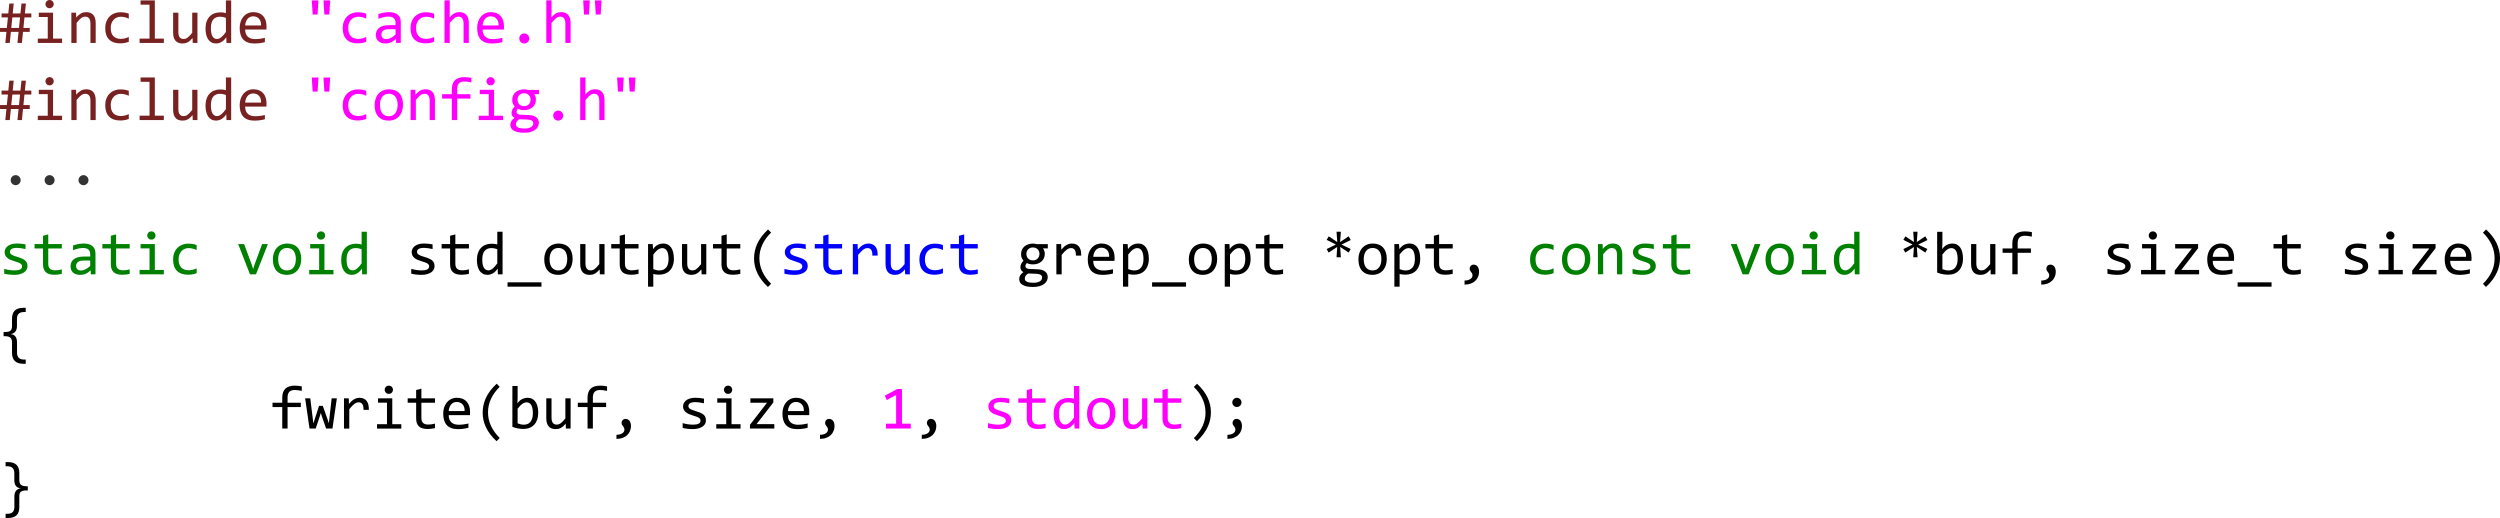 <?xml version="1.0" encoding="UTF-8" standalone="no"?>
<svg
   xmlns:dc="http://purl.org/dc/elements/1.1/"
   xmlns:cc="http://creativecommons.org/ns#"
   xmlns:rdf="http://www.w3.org/1999/02/22-rdf-syntax-ns#"
   xmlns:svg="http://www.w3.org/2000/svg"
   xmlns="http://www.w3.org/2000/svg"
   xmlns:sodipodi="http://sodipodi.sourceforge.net/DTD/sodipodi-0.dtd"
   xmlns:inkscape="http://www.inkscape.org/namespaces/inkscape"
   width="128.645mm"
   height="26.657mm"
   viewBox="0 0 128.645 26.657"
   version="1.1"
   id="svg5760"
   inkscape:version="1.0.2 (e86c870879, 2021-01-15)"
   sodipodi:docname="code.svg">
  <defs
     id="defs5754" />
  <sodipodi:namedview
     id="base"
     pagecolor="#ffffff"
     bordercolor="#666666"
     borderopacity="1.0"
     inkscape:pageopacity="0.0"
     inkscape:pageshadow="2"
     inkscape:zoom="0.35"
     inkscape:cx="217.26814"
     inkscape:cy="184.66167"
     inkscape:document-units="mm"
     inkscape:current-layer="layer1"
     inkscape:document-rotation="0"
     showgrid="false"
     fit-margin-top="0"
     fit-margin-left="0"
     fit-margin-right="0"
     fit-margin-bottom="0"
     inkscape:window-width="1567"
     inkscape:window-height="752"
     inkscape:window-x="100"
     inkscape:window-y="114"
     inkscape:window-maximized="0" />
  <g
     inkscape:label="Katman 1"
     inkscape:groupmode="layer"
     id="layer1"
     transform="translate(-48.348,-99.308)">
    <g
       aria-label="#include &quot;cache.h&quot;
#include &quot;config.h&quot;
···
static void std_output(struct grep_opt *opt, const void *buf, size_t size)
{
        fwrite(buf, size, 1, stdout);
}

"
       id="text1187"
       style="font-size:3.175px;line-height:1.25;font-family:Consolas;-inkscape-font-specification:Consolas;stroke-width:0.265">
      <path
         d="m 49.878,100.948 h -0.346 l -0.057,0.569 h -0.229 l 0.057,-0.569 h -0.395 l -0.057,0.569 h -0.229 l 0.057,-0.569 h -0.33 v -0.202 h 0.35 l 0.056,-0.543 h -0.327 v -0.202 h 0.347 l 0.053,-0.512 h 0.226 l -0.051,0.512 h 0.397 l 0.053,-0.512 h 0.229 l -0.054,0.512 h 0.333 v 0.202 H 49.607 l -0.054,0.543 h 0.326 z m -0.553,-0.202 0.054,-0.543 h -0.397 l -0.054,0.543 z"
         style="fill:#782121"
         id="path6386" />
      <path
         d="m 50.805,100.184 h -0.46 v -0.223 h 0.733 v 1.332 h 0.464 v 0.225 H 50.293 v -0.225 h 0.512 z m 0.095,-0.876 q 0.045,0 0.084,0.017 0.039,0.015 0.067,0.045 0.029,0.029 0.045,0.068 0.017,0.037 0.017,0.082 0,0.043 -0.017,0.082 -0.015,0.039 -0.045,0.068 -0.028,0.029 -0.067,0.047 -0.039,0.015 -0.084,0.015 -0.045,0 -0.084,-0.015 -0.039,-0.017 -0.068,-0.047 -0.028,-0.029 -0.045,-0.068 -0.015,-0.039 -0.015,-0.082 0,-0.045 0.015,-0.082 0.017,-0.039 0.045,-0.068 0.029,-0.029 0.068,-0.045 0.039,-0.017 0.084,-0.017 z"
         style="fill:#782121"
         id="path6388" />
      <path
         d="m 52.02,99.961 h 0.24 l 0.011,0.251 q 0.068,-0.081 0.132,-0.133 0.064,-0.054 0.124,-0.087 0.062,-0.033 0.126,-0.045 0.064,-0.014 0.132,-0.014 0.24,0 0.363,0.143 0.124,0.141 0.124,0.426 v 1.015 h -0.27 v -0.994 q 0,-0.183 -0.068,-0.27 -0.068,-0.088 -0.203,-0.088 -0.05,0 -0.098,0.015 -0.047,0.014 -0.098,0.051 -0.051,0.036 -0.112,0.098 -0.059,0.062 -0.133,0.155 v 1.032 h -0.27 z"
         style="fill:#782121"
         id="path6390" />
      <path
         d="m 54.975,101.46 q -0.105,0.04 -0.217,0.059 -0.11,0.02 -0.228,0.02 -0.369,0 -0.569,-0.2 -0.198,-0.2 -0.198,-0.584 0,-0.184 0.057,-0.335 0.057,-0.15 0.161,-0.257 0.104,-0.107 0.248,-0.164 0.144,-0.059 0.318,-0.059 0.121,0 0.226,0.017 0.105,0.017 0.202,0.056 v 0.257 q -0.101,-0.053 -0.206,-0.076 -0.104,-0.025 -0.215,-0.025 -0.104,0 -0.197,0.04 -0.091,0.039 -0.161,0.113 -0.07,0.074 -0.11,0.181 -0.04,0.107 -0.04,0.242 0,0.282 0.136,0.423 0.138,0.14 0.381,0.14 0.11,0 0.212,-0.025 0.104,-0.025 0.2,-0.074 z"
         style="fill:#782121"
         id="path6392" />
      <path
         d="m 56.042,99.549 h -0.46 v -0.222 h 0.733 v 1.966 h 0.464 v 0.225 h -1.248 v -0.225 h 0.512 z"
         style="fill:#782121"
         id="path6394" />
      <path
         d="m 58.508,101.517 h -0.242 l -0.009,-0.251 q -0.07,0.081 -0.133,0.135 -0.062,0.053 -0.124,0.085 -0.062,0.033 -0.126,0.045 -0.062,0.014 -0.132,0.014 -0.24,0 -0.363,-0.141 -0.122,-0.141 -0.122,-0.426 v -1.017 h 0.27 v 0.995 q 0,0.358 0.27,0.358 0.05,0 0.096,-0.014 0.048,-0.015 0.099,-0.051 0.053,-0.037 0.112,-0.099 0.06,-0.062 0.135,-0.157 v -1.032 h 0.27 z"
         style="fill:#782121"
         id="path6396" />
      <path
         d="m 58.924,100.772 q 0,-0.198 0.054,-0.352 0.054,-0.155 0.153,-0.26 0.101,-0.107 0.24,-0.161 0.141,-0.056 0.313,-0.056 0.074,0 0.146,0.009 0.073,0.009 0.143,0.029 v -0.654 h 0.271 v 2.191 h -0.242 l -0.009,-0.295 q -0.113,0.164 -0.245,0.243 -0.132,0.079 -0.285,0.079 -0.133,0 -0.236,-0.056 -0.101,-0.056 -0.169,-0.157 -0.067,-0.102 -0.101,-0.245 -0.034,-0.143 -0.034,-0.316 z m 0.276,-0.017 q 0,0.282 0.082,0.422 0.084,0.138 0.236,0.138 0.102,0 0.215,-0.091 0.115,-0.091 0.24,-0.271 v -0.722 q -0.067,-0.031 -0.147,-0.046 -0.081,-0.017 -0.16,-0.017 -0.22,0 -0.344,0.143 -0.122,0.143 -0.122,0.446 z"
         style="fill:#782121"
         id="path6398" />
      <path
         d="m 62.063,100.657 q 0,0.057 -0.002,0.096 -0.002,0.039 -0.005,0.073 h -1.093 q 0,0.239 0.133,0.367 0.133,0.127 0.384,0.127 0.068,0 0.136,-0.005 0.068,-0.006 0.132,-0.015 0.064,-0.009 0.121,-0.02 0.059,-0.012 0.109,-0.026 v 0.222 q -0.11,0.031 -0.25,0.05 -0.138,0.02 -0.287,0.02 -0.2,0 -0.344,-0.054 -0.144,-0.054 -0.237,-0.157 -0.091,-0.104 -0.136,-0.253 -0.043,-0.15 -0.043,-0.34 0,-0.164 0.047,-0.31 0.048,-0.147 0.138,-0.257 0.091,-0.112 0.223,-0.177 0.132,-0.065 0.299,-0.065 0.163,0 0.288,0.051 0.126,0.051 0.211,0.146 0.087,0.093 0.13,0.228 0.045,0.133 0.045,0.299 z m -0.281,-0.039 q 0.005,-0.104 -0.02,-0.189 -0.025,-0.087 -0.078,-0.149 -0.051,-0.062 -0.129,-0.096 -0.078,-0.036 -0.18,-0.036 -0.088,0 -0.161,0.034 -0.073,0.034 -0.126,0.096 -0.053,0.062 -0.085,0.149 -0.033,0.087 -0.04,0.191 z"
         style="fill:#782121"
         id="path6400" />
      <path
         d="m 64.734,99.327 -0.043,0.727 h -0.254 l -0.045,-0.727 z m 0.603,0 -0.043,0.727 h -0.254 l -0.045,-0.727 z"
         style="fill:#ff00ff"
         id="path6402" />
      <path
         d="m 67.195,101.46 q -0.105,0.04 -0.217,0.059 -0.11,0.02 -0.228,0.02 -0.369,0 -0.569,-0.2 -0.198,-0.2 -0.198,-0.584 0,-0.184 0.057,-0.335 0.057,-0.15 0.161,-0.257 0.104,-0.107 0.248,-0.164 0.144,-0.059 0.318,-0.059 0.121,0 0.226,0.017 0.105,0.017 0.202,0.056 v 0.257 q -0.101,-0.053 -0.206,-0.076 -0.104,-0.025 -0.215,-0.025 -0.104,0 -0.197,0.04 -0.091,0.039 -0.161,0.113 -0.07,0.074 -0.11,0.181 -0.04,0.107 -0.04,0.242 0,0.282 0.136,0.423 0.138,0.14 0.381,0.14 0.11,0 0.212,-0.025 0.104,-0.025 0.2,-0.074 z"
         style="fill:#ff00ff"
         id="path6404" />
      <path
         d="m 68.731,101.517 -0.006,-0.209 q -0.127,0.126 -0.259,0.181 -0.13,0.056 -0.274,0.056 -0.133,0 -0.228,-0.034 -0.095,-0.034 -0.157,-0.093 -0.06,-0.06 -0.09,-0.141 -0.028,-0.081 -0.028,-0.175 0,-0.234 0.174,-0.366 0.175,-0.133 0.516,-0.133 h 0.322 v -0.136 q 0,-0.138 -0.088,-0.22 -0.088,-0.084 -0.27,-0.084 -0.132,0 -0.26,0.029 -0.127,0.029 -0.264,0.084 v -0.243 q 0.051,-0.019 0.113,-0.036 0.064,-0.019 0.133,-0.033 0.07,-0.014 0.146,-0.022 0.076,-0.009 0.153,-0.009 0.141,0 0.254,0.031 0.113,0.031 0.191,0.095 0.079,0.064 0.121,0.16 0.042,0.096 0.042,0.226 v 1.073 z m -0.029,-0.708 h -0.343 q -0.101,0 -0.174,0.02 -0.073,0.02 -0.119,0.057 -0.047,0.037 -0.07,0.09 -0.022,0.051 -0.022,0.116 0,0.045 0.014,0.087 0.014,0.04 0.045,0.073 0.031,0.031 0.081,0.05 0.05,0.019 0.121,0.019 0.093,0 0.212,-0.056 0.121,-0.057 0.254,-0.18 z"
         style="fill:#ff00ff"
         id="path6406" />
      <path
         d="m 70.686,101.46 q -0.105,0.04 -0.217,0.059 -0.11,0.02 -0.228,0.02 -0.369,0 -0.569,-0.2 -0.198,-0.2 -0.198,-0.584 0,-0.184 0.057,-0.335 0.057,-0.15 0.161,-0.257 0.104,-0.107 0.248,-0.164 0.144,-0.059 0.318,-0.059 0.121,0 0.226,0.017 0.105,0.017 0.202,0.056 v 0.257 q -0.101,-0.053 -0.206,-0.076 -0.104,-0.025 -0.215,-0.025 -0.104,0 -0.197,0.04 -0.091,0.039 -0.161,0.113 -0.07,0.074 -0.11,0.181 -0.04,0.107 -0.04,0.242 0,0.282 0.136,0.423 0.138,0.14 0.381,0.14 0.11,0 0.212,-0.025 0.104,-0.025 0.2,-0.074 z"
         style="fill:#ff00ff"
         id="path6408" />
      <path
         d="m 72.473,101.517 h -0.27 v -0.994 q 0,-0.18 -0.068,-0.268 -0.067,-0.09 -0.192,-0.09 -0.054,0 -0.102,0.015 -0.047,0.014 -0.098,0.051 -0.051,0.036 -0.112,0.098 -0.06,0.062 -0.14,0.155 v 1.032 h -0.27 v -2.191 h 0.27 v 0.634 l -0.009,0.245 q 0.064,-0.076 0.124,-0.127 0.062,-0.053 0.122,-0.085 0.062,-0.033 0.126,-0.047 0.064,-0.014 0.132,-0.014 0.233,0 0.36,0.143 0.127,0.141 0.127,0.426 z"
         style="fill:#ff00ff"
         id="path6410" />
      <path
         d="m 74.283,100.657 q 0,0.057 -0.002,0.096 -0.002,0.039 -0.005,0.073 h -1.093 q 0,0.239 0.133,0.367 0.133,0.127 0.384,0.127 0.068,0 0.136,-0.005 0.068,-0.006 0.132,-0.015 0.064,-0.009 0.121,-0.02 0.059,-0.012 0.109,-0.026 v 0.222 q -0.11,0.031 -0.25,0.05 -0.138,0.02 -0.287,0.02 -0.2,0 -0.344,-0.054 -0.144,-0.054 -0.237,-0.157 -0.091,-0.104 -0.136,-0.253 -0.043,-0.15 -0.043,-0.34 0,-0.164 0.047,-0.31 0.048,-0.147 0.138,-0.257 0.091,-0.112 0.223,-0.177 0.132,-0.065 0.299,-0.065 0.163,0 0.288,0.051 0.126,0.051 0.211,0.146 0.087,0.093 0.13,0.228 0.045,0.133 0.045,0.299 z m -0.281,-0.039 q 0.005,-0.104 -0.02,-0.189 -0.025,-0.087 -0.078,-0.149 -0.051,-0.062 -0.129,-0.096 -0.078,-0.036 -0.18,-0.036 -0.088,0 -0.161,0.034 -0.073,0.034 -0.126,0.096 -0.053,0.062 -0.085,0.149 -0.033,0.087 -0.04,0.191 z"
         style="fill:#ff00ff"
         id="path6412" />
      <path
         d="m 75.326,101.029 q 0.053,0 0.099,0.02 0.048,0.02 0.082,0.056 0.036,0.036 0.056,0.084 0.02,0.046 0.02,0.101 0,0.053 -0.02,0.099 -0.02,0.046 -0.056,0.082 -0.034,0.034 -0.082,0.054 -0.047,0.02 -0.099,0.02 -0.054,0 -0.101,-0.02 -0.047,-0.02 -0.082,-0.054 -0.034,-0.036 -0.054,-0.082 -0.02,-0.046 -0.02,-0.099 0,-0.054 0.02,-0.101 0.02,-0.048 0.054,-0.084 0.036,-0.036 0.082,-0.056 0.047,-0.02 0.101,-0.02 z"
         style="fill:#ff00ff"
         id="path6414" />
      <path
         d="M 77.71,101.517 H 77.441 v -0.994 q 0,-0.18 -0.068,-0.268 -0.067,-0.09 -0.192,-0.09 -0.054,0 -0.102,0.015 -0.047,0.014 -0.098,0.051 -0.051,0.036 -0.112,0.098 -0.06,0.062 -0.14,0.155 v 1.032 h -0.27 v -2.191 h 0.27 v 0.634 l -0.009,0.245 q 0.064,-0.076 0.124,-0.127 0.062,-0.053 0.122,-0.085 0.062,-0.033 0.126,-0.047 0.064,-0.014 0.132,-0.014 0.233,0 0.36,0.143 0.127,0.141 0.127,0.426 z"
         style="fill:#ff00ff"
         id="path6416" />
      <path
         d="m 78.699,99.327 -0.043,0.727 H 78.402 l -0.045,-0.727 z m 0.603,0 -0.043,0.727 h -0.254 l -0.045,-0.727 z"
         style="fill:#ff00ff"
         id="path6418" />
      <path
         d="m 49.878,104.917 h -0.346 l -0.057,0.569 h -0.229 l 0.057,-0.569 h -0.395 l -0.057,0.569 h -0.229 l 0.057,-0.569 h -0.33 v -0.202 h 0.35 l 0.056,-0.543 h -0.327 v -0.202 h 0.347 l 0.053,-0.512 h 0.226 l -0.051,0.512 h 0.397 l 0.053,-0.512 h 0.229 l -0.054,0.512 h 0.333 v 0.202 H 49.607 l -0.054,0.543 h 0.326 z m -0.553,-0.202 0.054,-0.543 h -0.397 l -0.054,0.543 z"
         style="fill:#782121"
         id="path6420" />
      <path
         d="m 50.805,104.153 h -0.46 v -0.223 h 0.733 v 1.332 h 0.464 v 0.225 H 50.293 v -0.225 h 0.512 z m 0.095,-0.876 q 0.045,0 0.084,0.017 0.039,0.015 0.067,0.045 0.029,0.029 0.045,0.068 0.017,0.037 0.017,0.082 0,0.043 -0.017,0.082 -0.015,0.039 -0.045,0.068 -0.028,0.029 -0.067,0.046 -0.039,0.015 -0.084,0.015 -0.045,0 -0.084,-0.015 -0.039,-0.017 -0.068,-0.046 -0.028,-0.029 -0.045,-0.068 -0.015,-0.039 -0.015,-0.082 0,-0.045 0.015,-0.082 0.017,-0.039 0.045,-0.068 0.029,-0.029 0.068,-0.045 0.039,-0.017 0.084,-0.017 z"
         style="fill:#782121"
         id="path6422" />
      <path
         d="m 52.02,103.93 h 0.24 l 0.011,0.251 q 0.068,-0.081 0.132,-0.133 0.064,-0.054 0.124,-0.087 0.062,-0.033 0.126,-0.045 0.064,-0.014 0.132,-0.014 0.24,0 0.363,0.143 0.124,0.141 0.124,0.426 v 1.015 h -0.27 v -0.994 q 0,-0.183 -0.068,-0.27 -0.068,-0.088 -0.203,-0.088 -0.05,0 -0.098,0.015 -0.047,0.014 -0.098,0.051 -0.051,0.036 -0.112,0.098 -0.059,0.062 -0.133,0.155 v 1.032 h -0.27 z"
         style="fill:#782121"
         id="path6424" />
      <path
         d="m 54.975,105.429 q -0.105,0.04 -0.217,0.059 -0.11,0.02 -0.228,0.02 -0.369,0 -0.569,-0.2 -0.198,-0.2 -0.198,-0.584 0,-0.184 0.057,-0.335 0.057,-0.15 0.161,-0.257 0.104,-0.107 0.248,-0.164 0.144,-0.059 0.318,-0.059 0.121,0 0.226,0.017 0.105,0.017 0.202,0.056 v 0.257 q -0.101,-0.053 -0.206,-0.076 -0.104,-0.025 -0.215,-0.025 -0.104,0 -0.197,0.04 -0.091,0.039 -0.161,0.113 -0.07,0.074 -0.11,0.181 -0.04,0.107 -0.04,0.242 0,0.282 0.136,0.423 0.138,0.14 0.381,0.14 0.11,0 0.212,-0.025 0.104,-0.025 0.2,-0.074 z"
         style="fill:#782121"
         id="path6426" />
      <path
         d="m 56.042,103.517 h -0.46 v -0.222 h 0.733 v 1.966 h 0.464 v 0.225 h -1.248 v -0.225 h 0.512 z"
         style="fill:#782121"
         id="path6428" />
      <path
         d="m 58.508,105.486 h -0.242 l -0.009,-0.251 q -0.07,0.081 -0.133,0.135 -0.062,0.053 -0.124,0.085 -0.062,0.033 -0.126,0.045 -0.062,0.014 -0.132,0.014 -0.24,0 -0.363,-0.141 -0.122,-0.141 -0.122,-0.426 v -1.017 h 0.27 v 0.995 q 0,0.358 0.27,0.358 0.05,0 0.096,-0.014 0.048,-0.015 0.099,-0.051 0.053,-0.037 0.112,-0.099 0.06,-0.062 0.135,-0.157 v -1.032 h 0.27 z"
         style="fill:#782121"
         id="path6430" />
      <path
         d="m 58.924,104.74 q 0,-0.198 0.054,-0.352 0.054,-0.155 0.153,-0.26 0.101,-0.107 0.24,-0.161 0.141,-0.056 0.313,-0.056 0.074,0 0.146,0.009 0.073,0.009 0.143,0.029 v -0.654 h 0.271 v 2.191 h -0.242 l -0.009,-0.295 q -0.113,0.164 -0.245,0.243 -0.132,0.079 -0.285,0.079 -0.133,0 -0.236,-0.056 -0.101,-0.056 -0.169,-0.157 -0.067,-0.102 -0.101,-0.245 -0.034,-0.143 -0.034,-0.316 z m 0.276,-0.017 q 0,0.282 0.082,0.422 0.084,0.138 0.236,0.138 0.102,0 0.215,-0.091 0.115,-0.091 0.24,-0.271 v -0.722 q -0.067,-0.031 -0.147,-0.046 -0.081,-0.017 -0.16,-0.017 -0.22,0 -0.344,0.143 -0.122,0.143 -0.122,0.446 z"
         style="fill:#782121"
         id="path6432" />
      <path
         d="m 62.063,104.626 q 0,0.057 -0.002,0.096 -0.002,0.039 -0.005,0.073 h -1.093 q 0,0.239 0.133,0.367 0.133,0.127 0.384,0.127 0.068,0 0.136,-0.005 0.068,-0.006 0.132,-0.015 0.064,-0.009 0.121,-0.02 0.059,-0.012 0.109,-0.026 v 0.222 q -0.11,0.031 -0.25,0.05 -0.138,0.02 -0.287,0.02 -0.2,0 -0.344,-0.054 -0.144,-0.054 -0.237,-0.157 -0.091,-0.104 -0.136,-0.253 -0.043,-0.15 -0.043,-0.34 0,-0.164 0.047,-0.31 0.048,-0.147 0.138,-0.257 0.091,-0.112 0.223,-0.177 0.132,-0.065 0.299,-0.065 0.163,0 0.288,0.051 0.126,0.051 0.211,0.146 0.087,0.093 0.13,0.228 0.045,0.133 0.045,0.299 z m -0.281,-0.039 q 0.005,-0.104 -0.02,-0.189 -0.025,-0.087 -0.078,-0.149 -0.051,-0.062 -0.129,-0.096 -0.078,-0.036 -0.18,-0.036 -0.088,0 -0.161,0.034 -0.073,0.034 -0.126,0.096 -0.053,0.062 -0.085,0.149 -0.033,0.087 -0.04,0.191 z"
         style="fill:#782121"
         id="path6434" />
      <path
         d="m 64.734,103.296 -0.043,0.727 h -0.254 l -0.045,-0.727 z m 0.603,0 -0.043,0.727 h -0.254 l -0.045,-0.727 z"
         style="fill:#ff00ff"
         id="path6436" />
      <path
         d="m 67.195,105.429 q -0.105,0.04 -0.217,0.059 -0.11,0.02 -0.228,0.02 -0.369,0 -0.569,-0.2 -0.198,-0.2 -0.198,-0.584 0,-0.184 0.057,-0.335 0.057,-0.15 0.161,-0.257 0.104,-0.107 0.248,-0.164 0.144,-0.059 0.318,-0.059 0.121,0 0.226,0.017 0.105,0.017 0.202,0.056 v 0.257 q -0.101,-0.053 -0.206,-0.076 -0.104,-0.025 -0.215,-0.025 -0.104,0 -0.197,0.04 -0.091,0.039 -0.161,0.113 -0.07,0.074 -0.11,0.181 -0.04,0.107 -0.04,0.242 0,0.282 0.136,0.423 0.138,0.14 0.381,0.14 0.11,0 0.212,-0.025 0.104,-0.025 0.2,-0.074 z"
         style="fill:#ff00ff"
         id="path6438" />
      <path
         d="m 69.086,104.696 q 0,0.181 -0.051,0.333 -0.051,0.15 -0.147,0.259 -0.096,0.107 -0.234,0.167 -0.138,0.059 -0.313,0.059 -0.167,0 -0.301,-0.051 -0.132,-0.053 -0.225,-0.153 -0.091,-0.101 -0.141,-0.25 -0.048,-0.149 -0.048,-0.343 0,-0.181 0.051,-0.33 0.051,-0.15 0.147,-0.257 0.096,-0.109 0.234,-0.167 0.138,-0.06 0.313,-0.06 0.167,0 0.299,0.053 0.133,0.051 0.225,0.152 0.093,0.099 0.141,0.248 0.05,0.149 0.05,0.341 z m -0.276,0.012 q 0,-0.144 -0.033,-0.251 -0.031,-0.109 -0.09,-0.18 -0.059,-0.073 -0.144,-0.109 -0.084,-0.037 -0.188,-0.037 -0.121,0 -0.208,0.048 -0.085,0.046 -0.141,0.126 -0.054,0.079 -0.081,0.184 -0.025,0.104 -0.025,0.219 0,0.144 0.031,0.253 0.033,0.109 0.091,0.181 0.059,0.071 0.143,0.109 0.084,0.036 0.189,0.036 0.121,0 0.206,-0.046 0.087,-0.048 0.141,-0.127 0.056,-0.079 0.081,-0.183 0.026,-0.105 0.026,-0.222 z"
         style="fill:#ff00ff"
         id="path6440" />
      <path
         d="m 69.477,103.93 h 0.24 l 0.011,0.251 q 0.068,-0.081 0.132,-0.133 0.064,-0.054 0.124,-0.087 0.062,-0.033 0.126,-0.045 0.064,-0.014 0.132,-0.014 0.24,0 0.363,0.143 0.124,0.141 0.124,0.426 v 1.015 h -0.27 v -0.994 q 0,-0.183 -0.068,-0.27 -0.068,-0.088 -0.203,-0.088 -0.05,0 -0.098,0.015 -0.047,0.014 -0.098,0.051 -0.051,0.036 -0.112,0.098 -0.059,0.062 -0.133,0.155 v 1.032 h -0.27 z"
         style="fill:#ff00ff"
         id="path6442" />
      <path
         d="m 72.604,103.547 q -0.212,-0.045 -0.366,-0.045 -0.364,0 -0.364,0.381 v 0.273 h 0.682 v 0.225 h -0.682 v 1.105 h -0.274 v -1.105 h -0.501 v -0.225 h 0.501 v -0.257 q 0,-0.622 0.648,-0.622 0.161,0 0.357,0.037 z m -1.629,0.383 z"
         style="fill:#ff00ff"
         id="path6444" />
      <path
         d="m 73.498,104.153 h -0.46 v -0.223 h 0.733 v 1.332 h 0.464 v 0.225 h -1.248 v -0.225 h 0.512 z m 0.095,-0.876 q 0.045,0 0.084,0.017 0.039,0.015 0.067,0.045 0.029,0.029 0.045,0.068 0.017,0.037 0.017,0.082 0,0.043 -0.017,0.082 -0.015,0.039 -0.045,0.068 -0.028,0.029 -0.067,0.046 -0.039,0.015 -0.084,0.015 -0.045,0 -0.084,-0.015 -0.039,-0.017 -0.068,-0.046 -0.028,-0.029 -0.045,-0.068 -0.015,-0.039 -0.015,-0.082 0,-0.045 0.015,-0.082 0.017,-0.039 0.045,-0.068 0.029,-0.029 0.068,-0.045 0.039,-0.017 0.084,-0.017 z"
         style="fill:#ff00ff"
         id="path6446" />
      <path
         d="m 75.834,104.15 q 0.043,0.054 0.067,0.127 0.025,0.071 0.025,0.155 0,0.121 -0.045,0.222 -0.043,0.099 -0.124,0.171 -0.081,0.071 -0.194,0.112 -0.112,0.039 -0.246,0.039 -0.098,0 -0.183,-0.02 -0.085,-0.022 -0.135,-0.053 -0.029,0.043 -0.05,0.082 -0.02,0.039 -0.02,0.087 0,0.059 0.056,0.098 0.057,0.039 0.15,0.042 l 0.409,0.015 q 0.116,0.003 0.214,0.029 0.099,0.026 0.169,0.076 0.071,0.05 0.11,0.122 0.04,0.073 0.04,0.169 0,0.104 -0.045,0.197 -0.045,0.093 -0.14,0.163 -0.093,0.071 -0.237,0.113 -0.144,0.042 -0.343,0.042 -0.189,0 -0.322,-0.031 -0.132,-0.029 -0.217,-0.084 -0.085,-0.053 -0.124,-0.127 -0.039,-0.073 -0.039,-0.161 0,-0.113 0.053,-0.198 0.053,-0.085 0.163,-0.164 -0.04,-0.019 -0.07,-0.046 -0.029,-0.028 -0.048,-0.06 -0.019,-0.034 -0.028,-0.071 -0.009,-0.037 -0.009,-0.073 0,-0.101 0.047,-0.184 0.048,-0.084 0.113,-0.158 -0.029,-0.036 -0.053,-0.07 -0.022,-0.034 -0.039,-0.073 -0.015,-0.04 -0.025,-0.085 -0.008,-0.046 -0.008,-0.105 0,-0.121 0.043,-0.22 0.045,-0.101 0.124,-0.172 0.081,-0.071 0.192,-0.11 0.113,-0.04 0.25,-0.04 0.057,0 0.11,0.008 0.053,0.008 0.093,0.02 h 0.564 v 0.22 z m -0.936,1.561 q 0,0.11 0.115,0.16 0.115,0.051 0.319,0.051 0.129,0 0.215,-0.023 0.088,-0.023 0.141,-0.062 0.054,-0.037 0.078,-0.087 0.023,-0.048 0.023,-0.099 0,-0.095 -0.078,-0.14 -0.078,-0.045 -0.237,-0.053 l -0.406,-0.014 q -0.051,0.034 -0.085,0.067 -0.033,0.033 -0.051,0.065 -0.019,0.034 -0.026,0.067 -0.008,0.034 -0.008,0.068 z m 0.082,-1.273 q 0,0.074 0.025,0.136 0.025,0.062 0.07,0.105 0.045,0.043 0.105,0.068 0.062,0.023 0.136,0.023 0.081,0 0.143,-0.026 0.064,-0.028 0.105,-0.074 0.043,-0.046 0.065,-0.107 0.023,-0.06 0.023,-0.126 0,-0.074 -0.025,-0.136 -0.025,-0.062 -0.07,-0.105 -0.045,-0.043 -0.107,-0.067 -0.06,-0.025 -0.135,-0.025 -0.081,0 -0.144,0.028 -0.062,0.028 -0.105,0.074 -0.042,0.045 -0.065,0.105 -0.022,0.06 -0.022,0.126 z"
         style="fill:#ff00ff"
         id="path6448" />
      <path
         d="m 77.072,104.998 q 0.053,0 0.099,0.02 0.048,0.02 0.082,0.056 0.036,0.036 0.056,0.084 0.02,0.046 0.02,0.101 0,0.053 -0.02,0.099 -0.02,0.046 -0.056,0.082 -0.034,0.034 -0.082,0.054 -0.047,0.02 -0.099,0.02 -0.054,0 -0.101,-0.02 -0.047,-0.02 -0.082,-0.054 -0.034,-0.036 -0.054,-0.082 -0.02,-0.046 -0.02,-0.099 0,-0.054 0.02,-0.101 0.02,-0.048 0.054,-0.084 0.036,-0.036 0.082,-0.056 0.047,-0.02 0.101,-0.02 z"
         style="fill:#ff00ff"
         id="path6450" />
      <path
         d="M 79.456,105.486 H 79.186 v -0.994 q 0,-0.18 -0.068,-0.268 -0.067,-0.09 -0.192,-0.09 -0.054,0 -0.102,0.015 -0.047,0.014 -0.098,0.051 -0.051,0.036 -0.112,0.098 -0.06,0.062 -0.14,0.155 v 1.032 h -0.27 v -2.191 h 0.27 v 0.634 l -0.009,0.245 q 0.064,-0.076 0.124,-0.127 0.062,-0.053 0.122,-0.085 0.062,-0.033 0.126,-0.046 0.064,-0.014 0.132,-0.014 0.233,0 0.36,0.143 0.127,0.141 0.127,0.426 z"
         style="fill:#ff00ff"
         id="path6452" />
      <path
         d="m 80.445,103.296 -0.043,0.727 H 80.147 l -0.045,-0.727 z m 0.603,0 -0.043,0.727 h -0.254 l -0.045,-0.727 z"
         style="fill:#ff00ff"
         id="path6454" />
      <path
         d="m 49.154,108.319 q 0.053,0 0.099,0.022 0.048,0.02 0.082,0.056 0.036,0.034 0.056,0.082 0.02,0.048 0.02,0.101 0,0.053 -0.02,0.099 -0.02,0.046 -0.056,0.082 -0.034,0.034 -0.082,0.056 -0.047,0.02 -0.099,0.02 -0.054,0 -0.101,-0.02 -0.047,-0.022 -0.082,-0.056 -0.034,-0.036 -0.054,-0.082 -0.02,-0.046 -0.02,-0.099 0,-0.053 0.02,-0.101 0.02,-0.048 0.054,-0.082 0.036,-0.036 0.082,-0.056 0.047,-0.022 0.101,-0.022 z"
         style="fill:#333333;stroke-width:0.265"
         id="path6456" />
      <path
         d="m 50.9,108.319 q 0.053,0 0.099,0.022 0.048,0.02 0.082,0.056 0.036,0.034 0.056,0.082 0.02,0.048 0.02,0.101 0,0.053 -0.02,0.099 -0.02,0.046 -0.056,0.082 -0.034,0.034 -0.082,0.056 -0.047,0.02 -0.099,0.02 -0.054,0 -0.101,-0.02 -0.047,-0.022 -0.082,-0.056 -0.034,-0.036 -0.054,-0.082 -0.02,-0.046 -0.02,-0.099 0,-0.053 0.02,-0.101 0.02,-0.048 0.054,-0.082 0.036,-0.036 0.082,-0.056 0.047,-0.022 0.101,-0.022 z"
         style="fill:#333333;stroke-width:0.265"
         id="path6458" />
      <path
         d="m 52.645,108.319 q 0.053,0 0.099,0.022 0.048,0.02 0.082,0.056 0.036,0.034 0.056,0.082 0.02,0.048 0.02,0.101 0,0.053 -0.02,0.099 -0.02,0.046 -0.056,0.082 -0.034,0.034 -0.082,0.056 -0.047,0.02 -0.099,0.02 -0.054,0 -0.101,-0.02 -0.047,-0.022 -0.082,-0.056 -0.034,-0.036 -0.054,-0.082 -0.02,-0.046 -0.02,-0.099 0,-0.053 0.02,-0.101 0.02,-0.048 0.054,-0.082 0.036,-0.036 0.082,-0.056 0.047,-0.022 0.101,-0.022 z"
         style="fill:#333333;stroke-width:0.265"
         id="path6460" />
      <path
         d="m 49.762,112.999 q 0,0.082 -0.028,0.147 -0.028,0.065 -0.076,0.116 -0.048,0.05 -0.112,0.085 -0.064,0.036 -0.136,0.059 -0.071,0.023 -0.147,0.034 -0.076,0.011 -0.149,0.011 -0.158,0 -0.291,-0.014 -0.132,-0.014 -0.259,-0.045 v -0.248 q 0.136,0.039 0.271,0.059 0.135,0.02 0.268,0.02 0.194,0 0.287,-0.053 0.093,-0.053 0.093,-0.15 0,-0.042 -0.015,-0.074 -0.014,-0.034 -0.053,-0.064 -0.039,-0.031 -0.121,-0.064 -0.081,-0.033 -0.222,-0.074 -0.105,-0.031 -0.195,-0.07 -0.088,-0.04 -0.153,-0.095 -0.065,-0.054 -0.102,-0.127 -0.037,-0.073 -0.037,-0.172 0,-0.065 0.029,-0.143 0.031,-0.077 0.104,-0.144 0.073,-0.067 0.197,-0.11 0.124,-0.045 0.31,-0.045 0.091,0 0.203,0.011 0.112,0.009 0.233,0.034 v 0.24 q -0.127,-0.031 -0.242,-0.045 -0.113,-0.015 -0.197,-0.015 -0.101,0 -0.171,0.015 -0.068,0.015 -0.112,0.043 -0.042,0.026 -0.06,0.064 -0.019,0.036 -0.019,0.077 0,0.042 0.015,0.076 0.017,0.034 0.06,0.067 0.045,0.031 0.124,0.064 0.079,0.031 0.206,0.068 0.138,0.04 0.233,0.085 0.095,0.043 0.153,0.098 0.059,0.054 0.084,0.122 0.026,0.068 0.026,0.155 z"
         style="fill:#008000"
         id="path6462" />
      <path
         d="m 51.529,113.402 q -0.091,0.023 -0.189,0.033 -0.098,0.011 -0.198,0.011 -0.293,0 -0.437,-0.132 -0.144,-0.133 -0.144,-0.408 v -0.812 h -0.436 v -0.226 h 0.436 v -0.428 l 0.27,-0.07 v 0.498 h 0.699 v 0.226 h -0.699 v 0.791 q 0,0.167 0.088,0.251 0.09,0.082 0.264,0.082 0.074,0 0.163,-0.011 0.088,-0.012 0.184,-0.037 z"
         style="fill:#008000"
         id="path6464" />
      <path
         d="m 53.02,113.424 -0.006,-0.209 q -0.127,0.126 -0.259,0.181 -0.13,0.056 -0.274,0.056 -0.133,0 -0.228,-0.034 -0.095,-0.034 -0.157,-0.093 -0.06,-0.06 -0.09,-0.141 -0.028,-0.081 -0.028,-0.175 0,-0.234 0.174,-0.366 0.175,-0.133 0.516,-0.133 h 0.322 v -0.136 q 0,-0.138 -0.088,-0.22 -0.088,-0.084 -0.27,-0.084 -0.132,0 -0.26,0.029 -0.127,0.029 -0.264,0.084 v -0.243 q 0.051,-0.019 0.113,-0.036 0.064,-0.019 0.133,-0.033 0.07,-0.014 0.146,-0.022 0.076,-0.009 0.153,-0.009 0.141,0 0.254,0.031 0.113,0.031 0.191,0.095 0.079,0.064 0.121,0.16 0.042,0.096 0.042,0.226 v 1.073 z m -0.029,-0.708 h -0.343 q -0.101,0 -0.174,0.02 -0.073,0.02 -0.119,0.057 -0.047,0.037 -0.07,0.09 -0.022,0.051 -0.022,0.116 0,0.045 0.014,0.087 0.014,0.04 0.045,0.073 0.031,0.031 0.081,0.05 0.05,0.019 0.121,0.019 0.093,0 0.212,-0.056 0.121,-0.057 0.254,-0.18 z"
         style="fill:#008000"
         id="path6466" />
      <path
         d="m 55.02,113.402 q -0.091,0.023 -0.189,0.033 -0.098,0.011 -0.198,0.011 -0.293,0 -0.437,-0.132 -0.144,-0.133 -0.144,-0.408 v -0.812 h -0.436 v -0.226 h 0.436 v -0.428 l 0.27,-0.07 v 0.498 h 0.699 v 0.226 h -0.699 v 0.791 q 0,0.167 0.088,0.251 0.09,0.082 0.264,0.082 0.074,0 0.163,-0.011 0.088,-0.012 0.184,-0.037 z"
         style="fill:#008000"
         id="path6468" />
      <path
         d="m 56.042,112.09 h -0.46 v -0.223 h 0.733 v 1.332 h 0.464 v 0.225 h -1.248 v -0.225 h 0.512 z m 0.095,-0.876 q 0.045,0 0.084,0.017 0.039,0.015 0.067,0.045 0.029,0.029 0.045,0.068 0.017,0.037 0.017,0.082 0,0.043 -0.017,0.082 -0.015,0.039 -0.045,0.068 -0.028,0.029 -0.067,0.046 -0.039,0.015 -0.084,0.015 -0.045,0 -0.084,-0.015 -0.039,-0.017 -0.068,-0.046 -0.028,-0.029 -0.045,-0.068 -0.015,-0.039 -0.015,-0.082 0,-0.045 0.015,-0.082 0.017,-0.039 0.045,-0.068 0.029,-0.029 0.068,-0.045 0.039,-0.017 0.084,-0.017 z"
         style="fill:#008000"
         id="path6470" />
      <path
         d="m 58.467,113.366 q -0.105,0.04 -0.217,0.059 -0.11,0.02 -0.228,0.02 -0.369,0 -0.569,-0.2 -0.198,-0.2 -0.198,-0.584 0,-0.184 0.057,-0.335 0.057,-0.15 0.161,-0.257 0.104,-0.107 0.248,-0.164 0.144,-0.059 0.318,-0.059 0.121,0 0.226,0.017 0.105,0.017 0.202,0.056 v 0.257 q -0.101,-0.053 -0.206,-0.076 -0.104,-0.025 -0.215,-0.025 -0.104,0 -0.197,0.04 -0.091,0.039 -0.161,0.113 -0.07,0.074 -0.11,0.181 -0.04,0.107 -0.04,0.242 0,0.282 0.136,0.423 0.138,0.14 0.381,0.14 0.11,0 0.212,-0.025 0.104,-0.025 0.2,-0.074 z"
         style="fill:#008000"
         id="path6472" />
      <path
         d="m 60.603,111.867 h 0.307 l 0.381,1.029 0.082,0.251 0.085,-0.257 0.378,-1.023 h 0.296 l -0.611,1.556 h -0.31 z"
         style="fill:#008000"
         id="path6474" />
      <path
         d="m 63.849,112.633 q 0,0.181 -0.051,0.333 -0.051,0.15 -0.147,0.259 -0.096,0.107 -0.234,0.167 -0.138,0.059 -0.313,0.059 -0.167,0 -0.301,-0.051 -0.132,-0.053 -0.225,-0.153 -0.091,-0.101 -0.141,-0.25 -0.048,-0.149 -0.048,-0.343 0,-0.181 0.051,-0.33 0.051,-0.15 0.147,-0.257 0.096,-0.109 0.234,-0.167 0.138,-0.06 0.313,-0.06 0.167,0 0.299,0.053 0.133,0.051 0.225,0.152 0.093,0.099 0.141,0.248 0.05,0.149 0.05,0.341 z m -0.276,0.012 q 0,-0.144 -0.033,-0.251 -0.031,-0.109 -0.09,-0.18 -0.059,-0.073 -0.144,-0.109 -0.084,-0.037 -0.188,-0.037 -0.121,0 -0.208,0.048 -0.085,0.046 -0.141,0.126 -0.054,0.079 -0.081,0.184 -0.025,0.104 -0.025,0.219 0,0.144 0.031,0.253 0.033,0.109 0.091,0.181 0.059,0.071 0.143,0.109 0.084,0.036 0.189,0.036 0.121,0 0.206,-0.046 0.087,-0.048 0.141,-0.127 0.056,-0.079 0.081,-0.183 0.026,-0.105 0.026,-0.222 z"
         style="fill:#008000"
         id="path6476" />
      <path
         d="m 64.77,112.09 h -0.46 v -0.223 h 0.733 v 1.332 h 0.464 v 0.225 h -1.248 v -0.225 h 0.512 z m 0.095,-0.876 q 0.045,0 0.084,0.017 0.039,0.015 0.067,0.045 0.029,0.029 0.045,0.068 0.017,0.037 0.017,0.082 0,0.043 -0.017,0.082 -0.015,0.039 -0.045,0.068 -0.028,0.029 -0.067,0.046 -0.039,0.015 -0.084,0.015 -0.045,0 -0.084,-0.015 -0.039,-0.017 -0.068,-0.046 -0.028,-0.029 -0.045,-0.068 -0.015,-0.039 -0.015,-0.082 0,-0.045 0.015,-0.082 0.017,-0.039 0.045,-0.068 0.029,-0.029 0.068,-0.045 0.039,-0.017 0.084,-0.017 z"
         style="fill:#008000"
         id="path6478" />
      <path
         d="m 65.906,112.678 q 0,-0.198 0.054,-0.352 0.054,-0.155 0.153,-0.26 0.101,-0.107 0.24,-0.161 0.141,-0.056 0.313,-0.056 0.074,0 0.146,0.009 0.073,0.009 0.143,0.029 v -0.654 h 0.271 v 2.191 h -0.242 l -0.009,-0.295 q -0.113,0.164 -0.245,0.243 -0.132,0.079 -0.285,0.079 -0.133,0 -0.236,-0.056 -0.101,-0.056 -0.169,-0.157 -0.067,-0.102 -0.101,-0.245 -0.034,-0.143 -0.034,-0.316 z m 0.276,-0.017 q 0,0.282 0.082,0.422 0.084,0.138 0.236,0.138 0.102,0 0.215,-0.091 0.115,-0.091 0.24,-0.271 v -0.722 q -0.067,-0.031 -0.147,-0.046 -0.081,-0.017 -0.16,-0.017 -0.22,0 -0.344,0.143 -0.122,0.143 -0.122,0.446 z"
         style="fill:#008000"
         id="path6480" />
      <path
         d="m 70.709,112.999 q 0,0.082 -0.028,0.147 -0.028,0.065 -0.076,0.116 -0.048,0.05 -0.112,0.085 -0.064,0.036 -0.136,0.059 -0.071,0.023 -0.147,0.034 -0.076,0.011 -0.149,0.011 -0.158,0 -0.291,-0.014 -0.132,-0.014 -0.259,-0.045 v -0.248 q 0.136,0.039 0.271,0.059 0.135,0.02 0.268,0.02 0.194,0 0.287,-0.053 0.093,-0.053 0.093,-0.15 0,-0.042 -0.015,-0.074 -0.014,-0.034 -0.053,-0.064 -0.039,-0.031 -0.121,-0.064 -0.081,-0.033 -0.222,-0.074 -0.105,-0.031 -0.195,-0.07 -0.088,-0.04 -0.153,-0.095 -0.065,-0.054 -0.102,-0.127 -0.037,-0.073 -0.037,-0.172 0,-0.065 0.029,-0.143 0.031,-0.077 0.104,-0.144 0.073,-0.067 0.197,-0.11 0.124,-0.045 0.31,-0.045 0.091,0 0.203,0.011 0.112,0.009 0.233,0.034 v 0.24 q -0.127,-0.031 -0.242,-0.045 -0.113,-0.015 -0.197,-0.015 -0.101,0 -0.171,0.015 -0.068,0.015 -0.112,0.043 -0.042,0.026 -0.06,0.064 -0.019,0.036 -0.019,0.077 0,0.042 0.015,0.076 0.017,0.034 0.06,0.067 0.045,0.031 0.124,0.064 0.079,0.031 0.206,0.068 0.138,0.04 0.233,0.085 0.095,0.043 0.153,0.098 0.059,0.054 0.084,0.122 0.026,0.068 0.026,0.155 z"
         style="stroke-width:0.265"
         id="path6482" />
      <path
         d="m 72.477,113.402 q -0.091,0.023 -0.189,0.033 -0.098,0.011 -0.198,0.011 -0.293,0 -0.437,-0.132 -0.144,-0.133 -0.144,-0.408 v -0.812 h -0.436 v -0.226 h 0.436 v -0.428 l 0.27,-0.07 v 0.498 h 0.699 v 0.226 h -0.699 v 0.791 q 0,0.167 0.088,0.251 0.09,0.082 0.264,0.082 0.074,0 0.163,-0.011 0.088,-0.012 0.184,-0.037 z"
         style="stroke-width:0.265"
         id="path6484" />
      <path
         d="m 72.889,112.678 q 0,-0.198 0.054,-0.352 0.054,-0.155 0.153,-0.26 0.101,-0.107 0.24,-0.161 0.141,-0.056 0.313,-0.056 0.074,0 0.146,0.009 0.073,0.009 0.143,0.029 v -0.654 h 0.271 v 2.191 h -0.242 l -0.009,-0.295 q -0.113,0.164 -0.245,0.243 -0.132,0.079 -0.285,0.079 -0.133,0 -0.236,-0.056 -0.101,-0.056 -0.169,-0.157 -0.067,-0.102 -0.101,-0.245 -0.034,-0.143 -0.034,-0.316 z m 0.276,-0.017 q 0,0.282 0.082,0.422 0.084,0.138 0.236,0.138 0.102,0 0.215,-0.091 0.115,-0.091 0.24,-0.271 v -0.722 q -0.067,-0.031 -0.147,-0.046 -0.081,-0.017 -0.16,-0.017 -0.22,0 -0.344,0.143 -0.122,0.143 -0.122,0.446 z"
         style="stroke-width:0.265"
         id="path6486" />
      <path
         d="m 76.211,114.059 h -1.746 v -0.223 h 1.746 z"
         style="stroke-width:0.265"
         id="path6488" />
      <path
         d="m 77.814,112.633 q 0,0.181 -0.051,0.333 -0.051,0.15 -0.147,0.259 -0.096,0.107 -0.234,0.167 -0.138,0.059 -0.313,0.059 -0.167,0 -0.301,-0.051 -0.132,-0.053 -0.225,-0.153 -0.091,-0.101 -0.141,-0.25 -0.048,-0.149 -0.048,-0.343 0,-0.181 0.051,-0.33 0.051,-0.15 0.147,-0.257 0.096,-0.109 0.234,-0.167 0.138,-0.06 0.313,-0.06 0.167,0 0.299,0.053 0.133,0.051 0.225,0.152 0.093,0.099 0.141,0.248 0.05,0.149 0.05,0.341 z m -0.276,0.012 q 0,-0.144 -0.033,-0.251 -0.031,-0.109 -0.09,-0.18 -0.059,-0.073 -0.144,-0.109 -0.084,-0.037 -0.188,-0.037 -0.121,0 -0.208,0.048 -0.085,0.046 -0.141,0.126 -0.054,0.079 -0.081,0.184 -0.025,0.104 -0.025,0.219 0,0.144 0.031,0.253 0.033,0.109 0.091,0.181 0.059,0.071 0.143,0.109 0.084,0.036 0.189,0.036 0.121,0 0.206,-0.046 0.087,-0.048 0.141,-0.127 0.056,-0.079 0.081,-0.183 0.026,-0.105 0.026,-0.222 z"
         style="stroke-width:0.265"
         id="path6490" />
      <path
         d="m 79.456,113.424 h -0.242 l -0.009,-0.251 q -0.07,0.081 -0.133,0.135 -0.062,0.053 -0.124,0.085 -0.062,0.033 -0.126,0.045 -0.062,0.014 -0.132,0.014 -0.24,0 -0.363,-0.141 -0.122,-0.141 -0.122,-0.426 v -1.017 h 0.27 v 0.995 q 0,0.358 0.27,0.358 0.05,0 0.096,-0.014 0.048,-0.015 0.099,-0.051 0.053,-0.037 0.112,-0.099 0.06,-0.062 0.135,-0.157 v -1.032 h 0.27 z"
         style="stroke-width:0.265"
         id="path6492" />
      <path
         d="m 81.205,113.402 q -0.091,0.023 -0.189,0.033 -0.098,0.011 -0.198,0.011 -0.293,0 -0.437,-0.132 -0.144,-0.133 -0.144,-0.408 v -0.812 h -0.436 v -0.226 h 0.436 v -0.428 l 0.27,-0.07 v 0.498 h 0.699 v 0.226 H 80.506 v 0.791 q 0,0.167 0.088,0.251 0.09,0.082 0.264,0.082 0.074,0 0.163,-0.011 0.088,-0.012 0.184,-0.037 z"
         style="stroke-width:0.265"
         id="path6494" />
      <path
         d="m 83.026,112.618 q 0,0.208 -0.059,0.363 -0.057,0.155 -0.16,0.257 -0.102,0.102 -0.242,0.153 -0.14,0.051 -0.302,0.051 -0.074,0 -0.149,-0.008 -0.073,-0.008 -0.149,-0.026 v 0.651 h -0.27 v -2.192 h 0.24 l 0.017,0.26 q 0.116,-0.16 0.248,-0.223 0.132,-0.065 0.285,-0.065 0.133,0 0.234,0.056 0.101,0.056 0.169,0.158 0.068,0.101 0.102,0.245 0.034,0.143 0.034,0.319 z m -0.276,0.012 q 0,-0.122 -0.019,-0.225 -0.017,-0.102 -0.056,-0.175 -0.039,-0.073 -0.099,-0.113 -0.06,-0.042 -0.144,-0.042 -0.051,0 -0.104,0.017 -0.053,0.015 -0.11,0.054 -0.056,0.037 -0.119,0.101 -0.062,0.062 -0.133,0.155 v 0.755 q 0.074,0.031 0.157,0.05 0.082,0.017 0.161,0.017 0.219,0 0.343,-0.147 0.124,-0.149 0.124,-0.446 z"
         style="stroke-width:0.265"
         id="path6496" />
      <path
         d="m 84.693,113.424 h -0.242 l -0.009,-0.251 q -0.07,0.081 -0.133,0.135 -0.062,0.053 -0.124,0.085 -0.062,0.033 -0.126,0.045 -0.062,0.014 -0.132,0.014 -0.24,0 -0.363,-0.141 -0.122,-0.141 -0.122,-0.426 v -1.017 h 0.27 v 0.995 q 0,0.358 0.27,0.358 0.05,0 0.096,-0.014 0.048,-0.015 0.099,-0.051 0.053,-0.037 0.112,-0.099 0.06,-0.062 0.135,-0.157 v -1.032 h 0.27 z"
         style="stroke-width:0.265"
         id="path6498" />
      <path
         d="m 86.442,113.402 q -0.091,0.023 -0.189,0.033 -0.098,0.011 -0.198,0.011 -0.293,0 -0.437,-0.132 -0.144,-0.133 -0.144,-0.408 v -0.812 h -0.436 v -0.226 h 0.436 v -0.428 l 0.27,-0.07 v 0.498 h 0.699 v 0.226 h -0.699 v 0.791 q 0,0.167 0.088,0.251 0.09,0.082 0.264,0.082 0.074,0 0.163,-0.011 0.088,-0.012 0.184,-0.037 z"
         style="stroke-width:0.265"
         id="path6500" />
      <path
         d="m 87.865,114.075 q -0.715,-0.662 -0.715,-1.463 0,-0.188 0.037,-0.374 0.039,-0.188 0.122,-0.375 0.085,-0.188 0.223,-0.375 0.14,-0.188 0.338,-0.372 l 0.157,0.16 q -0.602,0.594 -0.602,1.316 0,0.36 0.152,0.691 0.152,0.332 0.45,0.626 z"
         style="stroke-width:0.265"
         id="path6502" />
      <path
         d="m 89.911,112.999 q 0,0.082 -0.028,0.147 -0.028,0.065 -0.076,0.116 -0.048,0.05 -0.112,0.085 -0.064,0.036 -0.136,0.059 -0.071,0.023 -0.147,0.034 -0.076,0.011 -0.149,0.011 -0.158,0 -0.291,-0.014 -0.132,-0.014 -0.259,-0.045 v -0.248 q 0.136,0.039 0.271,0.059 0.135,0.02 0.268,0.02 0.194,0 0.287,-0.053 0.093,-0.053 0.093,-0.15 0,-0.042 -0.015,-0.074 -0.014,-0.034 -0.053,-0.064 -0.039,-0.031 -0.121,-0.064 -0.081,-0.033 -0.222,-0.074 -0.105,-0.031 -0.195,-0.07 -0.088,-0.04 -0.153,-0.095 -0.065,-0.054 -0.102,-0.127 -0.037,-0.073 -0.037,-0.172 0,-0.065 0.029,-0.143 0.031,-0.077 0.104,-0.144 0.073,-0.067 0.197,-0.11 0.124,-0.045 0.31,-0.045 0.091,0 0.203,0.011 0.112,0.009 0.233,0.034 v 0.24 q -0.127,-0.031 -0.242,-0.045 -0.113,-0.015 -0.197,-0.015 -0.101,0 -0.171,0.015 -0.068,0.015 -0.112,0.043 -0.042,0.026 -0.06,0.064 -0.019,0.036 -0.019,0.077 0,0.042 0.015,0.076 0.017,0.034 0.06,0.067 0.045,0.031 0.124,0.064 0.079,0.031 0.206,0.068 0.138,0.04 0.233,0.085 0.095,0.043 0.153,0.098 0.059,0.054 0.084,0.122 0.026,0.068 0.026,0.155 z"
         style="fill:#0000ff"
         id="path6504" />
      <path
         d="m 91.678,113.402 q -0.091,0.023 -0.189,0.033 -0.098,0.011 -0.198,0.011 -0.293,0 -0.437,-0.132 -0.144,-0.133 -0.144,-0.408 v -0.812 h -0.436 v -0.226 h 0.436 v -0.428 l 0.27,-0.07 v 0.498 h 0.699 v 0.226 H 90.979 v 0.791 q 0,0.167 0.088,0.251 0.09,0.082 0.264,0.082 0.074,0 0.163,-0.011 0.088,-0.012 0.184,-0.037 z"
         style="fill:#0000ff"
         id="path6506" />
      <path
         d="m 92.233,111.867 h 0.246 l 0.008,0.287 q 0.138,-0.166 0.271,-0.24 0.135,-0.074 0.271,-0.074 0.242,0 0.366,0.157 0.126,0.157 0.116,0.465 h -0.273 q 0.005,-0.205 -0.06,-0.296 -0.064,-0.093 -0.188,-0.093 -0.054,0 -0.11,0.02 -0.054,0.019 -0.113,0.062 -0.057,0.042 -0.122,0.109 -0.065,0.067 -0.14,0.161 v 1 h -0.273 z"
         style="fill:#0000ff"
         id="path6508" />
      <path
         d="m 95.167,113.424 h -0.242 l -0.009,-0.251 q -0.07,0.081 -0.133,0.135 -0.062,0.053 -0.124,0.085 -0.062,0.033 -0.126,0.045 -0.062,0.014 -0.132,0.014 -0.24,0 -0.363,-0.141 -0.122,-0.141 -0.122,-0.426 v -1.017 h 0.27 v 0.995 q 0,0.358 0.27,0.358 0.05,0 0.096,-0.014 0.048,-0.015 0.099,-0.051 0.053,-0.037 0.112,-0.099 0.06,-0.062 0.135,-0.157 v -1.032 h 0.27 z"
         style="fill:#0000ff"
         id="path6510" />
      <path
         d="m 96.87,113.366 q -0.105,0.04 -0.217,0.059 -0.11,0.02 -0.228,0.02 -0.369,0 -0.569,-0.2 -0.198,-0.2 -0.198,-0.584 0,-0.184 0.057,-0.335 0.057,-0.15 0.161,-0.257 0.104,-0.107 0.248,-0.164 0.144,-0.059 0.318,-0.059 0.121,0 0.226,0.017 0.105,0.017 0.202,0.056 v 0.257 q -0.101,-0.053 -0.206,-0.076 -0.104,-0.025 -0.215,-0.025 -0.104,0 -0.197,0.04 -0.091,0.039 -0.161,0.113 -0.07,0.074 -0.11,0.181 -0.04,0.107 -0.04,0.242 0,0.282 0.136,0.423 0.138,0.14 0.381,0.14 0.11,0 0.212,-0.025 0.104,-0.025 0.2,-0.074 z"
         style="fill:#0000ff"
         id="path6512" />
      <path
         d="m 98.661,113.402 q -0.091,0.023 -0.189,0.033 -0.098,0.011 -0.198,0.011 -0.293,0 -0.437,-0.132 -0.144,-0.133 -0.144,-0.408 v -0.812 h -0.436 v -0.226 h 0.436 v -0.428 l 0.27,-0.07 v 0.498 h 0.699 v 0.226 h -0.699 v 0.791 q 0,0.167 0.088,0.251 0.09,0.082 0.264,0.082 0.074,0 0.163,-0.011 0.088,-0.012 0.184,-0.037 z"
         style="fill:#0000ff"
         id="path6514" />
      <path
         d="m 102.019,112.087 q 0.043,0.054 0.067,0.127 0.025,0.071 0.025,0.155 0,0.121 -0.045,0.222 -0.043,0.099 -0.124,0.171 -0.081,0.071 -0.194,0.112 -0.112,0.039 -0.246,0.039 -0.098,0 -0.183,-0.02 -0.085,-0.022 -0.135,-0.053 -0.029,0.043 -0.05,0.082 -0.02,0.039 -0.02,0.087 0,0.059 0.056,0.098 0.057,0.039 0.15,0.042 l 0.409,0.015 q 0.116,0.003 0.214,0.029 0.099,0.026 0.169,0.076 0.071,0.05 0.11,0.122 0.04,0.073 0.04,0.169 0,0.104 -0.045,0.197 -0.045,0.093 -0.14,0.163 -0.093,0.071 -0.237,0.113 -0.144,0.042 -0.343,0.042 -0.189,0 -0.322,-0.031 -0.132,-0.029 -0.217,-0.084 -0.085,-0.053 -0.124,-0.127 -0.039,-0.073 -0.039,-0.161 0,-0.113 0.053,-0.198 0.053,-0.085 0.163,-0.164 -0.04,-0.019 -0.07,-0.046 -0.029,-0.028 -0.048,-0.06 -0.019,-0.034 -0.028,-0.071 -0.009,-0.037 -0.009,-0.073 0,-0.101 0.046,-0.184 0.048,-0.084 0.113,-0.158 -0.029,-0.036 -0.053,-0.07 -0.022,-0.034 -0.039,-0.073 -0.015,-0.04 -0.025,-0.085 -0.008,-0.046 -0.008,-0.105 0,-0.121 0.043,-0.22 0.045,-0.101 0.124,-0.172 0.081,-0.071 0.192,-0.11 0.113,-0.04 0.25,-0.04 0.057,0 0.11,0.008 0.053,0.008 0.093,0.02 h 0.564 v 0.22 z m -0.936,1.561 q 0,0.11 0.115,0.16 0.115,0.051 0.319,0.051 0.129,0 0.215,-0.023 0.088,-0.023 0.141,-0.062 0.054,-0.037 0.077,-0.087 0.023,-0.048 0.023,-0.099 0,-0.095 -0.077,-0.14 -0.077,-0.045 -0.237,-0.053 l -0.406,-0.014 q -0.051,0.034 -0.085,0.067 -0.033,0.033 -0.051,0.065 -0.019,0.034 -0.026,0.067 -0.008,0.034 -0.008,0.068 z m 0.082,-1.273 q 0,0.074 0.025,0.136 0.025,0.062 0.07,0.105 0.045,0.043 0.105,0.068 0.062,0.023 0.136,0.023 0.081,0 0.143,-0.026 0.064,-0.028 0.105,-0.074 0.043,-0.046 0.065,-0.107 0.023,-0.06 0.023,-0.126 0,-0.074 -0.025,-0.136 -0.025,-0.062 -0.07,-0.105 -0.045,-0.043 -0.107,-0.067 -0.06,-0.025 -0.135,-0.025 -0.081,0 -0.144,0.028 -0.062,0.028 -0.105,0.074 -0.042,0.045 -0.065,0.105 -0.022,0.06 -0.022,0.126 z"
         style="stroke-width:0.265"
         id="path6516" />
      <path
         d="m 102.707,111.867 h 0.246 l 0.008,0.287 q 0.138,-0.166 0.271,-0.24 0.135,-0.074 0.271,-0.074 0.242,0 0.366,0.157 0.126,0.157 0.116,0.465 h -0.273 q 0.005,-0.205 -0.06,-0.296 -0.064,-0.093 -0.188,-0.093 -0.054,0 -0.11,0.02 -0.054,0.019 -0.113,0.062 -0.057,0.042 -0.122,0.109 -0.065,0.067 -0.14,0.161 v 1 h -0.273 z"
         style="stroke-width:0.265"
         id="path6518" />
      <path
         d="m 105.704,112.563 q 0,0.057 -0.002,0.096 -0.002,0.039 -0.005,0.073 h -1.093 q 0,0.239 0.133,0.367 0.133,0.127 0.384,0.127 0.068,0 0.136,-0.005 0.068,-0.006 0.132,-0.015 0.064,-0.009 0.121,-0.02 0.059,-0.012 0.109,-0.026 v 0.222 q -0.11,0.031 -0.25,0.05 -0.138,0.02 -0.287,0.02 -0.2,0 -0.344,-0.054 -0.144,-0.054 -0.237,-0.157 -0.091,-0.104 -0.136,-0.253 -0.043,-0.15 -0.043,-0.34 0,-0.164 0.046,-0.31 0.048,-0.147 0.138,-0.257 0.091,-0.112 0.223,-0.177 0.132,-0.065 0.299,-0.065 0.163,0 0.288,0.051 0.126,0.051 0.211,0.146 0.087,0.093 0.13,0.228 0.045,0.133 0.045,0.299 z m -0.281,-0.039 q 0.005,-0.104 -0.02,-0.189 -0.025,-0.087 -0.077,-0.149 -0.051,-0.062 -0.129,-0.096 -0.077,-0.036 -0.18,-0.036 -0.088,0 -0.161,0.034 -0.073,0.034 -0.126,0.096 -0.053,0.062 -0.085,0.149 -0.033,0.087 -0.04,0.191 z"
         style="stroke-width:0.265"
         id="path6520" />
      <path
         d="m 107.465,112.618 q 0,0.208 -0.059,0.363 -0.057,0.155 -0.16,0.257 -0.102,0.102 -0.242,0.153 -0.14,0.051 -0.302,0.051 -0.074,0 -0.149,-0.008 -0.073,-0.008 -0.149,-0.026 v 0.651 h -0.27 v -2.192 h 0.24 l 0.017,0.26 q 0.116,-0.16 0.248,-0.223 0.132,-0.065 0.285,-0.065 0.133,0 0.234,0.056 0.101,0.056 0.169,0.158 0.068,0.101 0.102,0.245 0.034,0.143 0.034,0.319 z m -0.276,0.012 q 0,-0.122 -0.019,-0.225 -0.017,-0.102 -0.056,-0.175 -0.039,-0.073 -0.099,-0.113 -0.06,-0.042 -0.144,-0.042 -0.051,0 -0.104,0.017 -0.053,0.015 -0.11,0.054 -0.056,0.037 -0.119,0.101 -0.062,0.062 -0.133,0.155 v 0.755 q 0.074,0.031 0.157,0.05 0.082,0.017 0.161,0.017 0.219,0 0.343,-0.147 0.124,-0.149 0.124,-0.446 z"
         style="stroke-width:0.265"
         id="path6522" />
      <path
         d="m 109.378,114.059 h -1.746 v -0.223 h 1.746 z"
         style="stroke-width:0.265"
         id="path6524" />
      <path
         d="m 110.981,112.633 q 0,0.181 -0.051,0.333 -0.051,0.15 -0.147,0.259 -0.096,0.107 -0.234,0.167 -0.138,0.059 -0.313,0.059 -0.167,0 -0.301,-0.051 -0.132,-0.053 -0.225,-0.153 -0.091,-0.101 -0.141,-0.25 -0.048,-0.149 -0.048,-0.343 0,-0.181 0.051,-0.33 0.051,-0.15 0.147,-0.257 0.096,-0.109 0.234,-0.167 0.138,-0.06 0.313,-0.06 0.167,0 0.299,0.053 0.133,0.051 0.225,0.152 0.093,0.099 0.141,0.248 0.05,0.149 0.05,0.341 z m -0.276,0.012 q 0,-0.144 -0.033,-0.251 -0.031,-0.109 -0.09,-0.18 -0.059,-0.073 -0.144,-0.109 -0.084,-0.037 -0.188,-0.037 -0.121,0 -0.208,0.048 -0.085,0.046 -0.141,0.126 -0.054,0.079 -0.081,0.184 -0.025,0.104 -0.025,0.219 0,0.144 0.031,0.253 0.033,0.109 0.091,0.181 0.059,0.071 0.143,0.109 0.084,0.036 0.189,0.036 0.121,0 0.206,-0.046 0.087,-0.048 0.141,-0.127 0.056,-0.079 0.081,-0.183 0.026,-0.105 0.026,-0.222 z"
         style="stroke-width:0.265"
         id="path6526" />
      <path
         d="m 112.702,112.618 q 0,0.208 -0.059,0.363 -0.057,0.155 -0.16,0.257 -0.102,0.102 -0.242,0.153 -0.14,0.051 -0.302,0.051 -0.074,0 -0.149,-0.008 -0.073,-0.008 -0.149,-0.026 v 0.651 h -0.27 v -2.192 h 0.24 l 0.017,0.26 q 0.116,-0.16 0.248,-0.223 0.132,-0.065 0.285,-0.065 0.133,0 0.234,0.056 0.101,0.056 0.169,0.158 0.068,0.101 0.102,0.245 0.034,0.143 0.034,0.319 z m -0.276,0.012 q 0,-0.122 -0.019,-0.225 -0.017,-0.102 -0.056,-0.175 -0.039,-0.073 -0.099,-0.113 -0.06,-0.042 -0.144,-0.042 -0.051,0 -0.104,0.017 -0.053,0.015 -0.11,0.054 -0.056,0.037 -0.119,0.101 -0.062,0.062 -0.133,0.155 v 0.755 q 0.074,0.031 0.157,0.05 0.082,0.017 0.161,0.017 0.219,0 0.343,-0.147 0.124,-0.149 0.124,-0.446 z"
         style="stroke-width:0.265"
         id="path6528" />
      <path
         d="m 114.372,113.402 q -0.091,0.023 -0.189,0.033 -0.098,0.011 -0.198,0.011 -0.293,0 -0.437,-0.132 -0.144,-0.133 -0.144,-0.408 v -0.812 h -0.436 v -0.226 h 0.436 v -0.428 l 0.27,-0.07 v 0.498 h 0.699 v 0.226 h -0.699 v 0.791 q 0,0.167 0.088,0.251 0.09,0.082 0.264,0.082 0.074,0 0.163,-0.011 0.088,-0.012 0.184,-0.037 z"
         style="stroke-width:0.265"
         id="path6530" />
      <path
         d="m 117.851,112.121 -0.105,0.184 -0.436,-0.288 0.036,0.53 h -0.222 l 0.034,-0.53 -0.445,0.288 -0.098,-0.181 0.476,-0.234 -0.476,-0.239 0.107,-0.181 0.439,0.293 -0.037,-0.53 h 0.222 l -0.039,0.53 0.439,-0.296 0.109,0.191 -0.477,0.236 z"
         style="stroke-width:0.265"
         id="path6532" />
      <path
         d="m 119.709,112.633 q 0,0.181 -0.051,0.333 -0.051,0.15 -0.147,0.259 -0.096,0.107 -0.234,0.167 -0.138,0.059 -0.313,0.059 -0.167,0 -0.301,-0.051 -0.132,-0.053 -0.225,-0.153 -0.091,-0.101 -0.141,-0.25 -0.048,-0.149 -0.048,-0.343 0,-0.181 0.051,-0.33 0.051,-0.15 0.147,-0.257 0.096,-0.109 0.234,-0.167 0.138,-0.06 0.313,-0.06 0.167,0 0.299,0.053 0.133,0.051 0.225,0.152 0.093,0.099 0.141,0.248 0.05,0.149 0.05,0.341 z m -0.276,0.012 q 0,-0.144 -0.033,-0.251 -0.031,-0.109 -0.09,-0.18 -0.059,-0.073 -0.144,-0.109 -0.084,-0.037 -0.188,-0.037 -0.121,0 -0.208,0.048 -0.085,0.046 -0.141,0.126 -0.054,0.079 -0.081,0.184 -0.025,0.104 -0.025,0.219 0,0.144 0.031,0.253 0.033,0.109 0.091,0.181 0.059,0.071 0.143,0.109 0.084,0.036 0.189,0.036 0.121,0 0.206,-0.046 0.087,-0.048 0.141,-0.127 0.056,-0.079 0.081,-0.183 0.026,-0.105 0.026,-0.222 z"
         style="stroke-width:0.265"
         id="path6534" />
      <path
         d="m 121.43,112.618 q 0,0.208 -0.059,0.363 -0.057,0.155 -0.16,0.257 -0.102,0.102 -0.242,0.153 -0.14,0.051 -0.302,0.051 -0.074,0 -0.149,-0.008 -0.073,-0.008 -0.149,-0.026 v 0.651 h -0.27 v -2.192 h 0.24 l 0.017,0.26 q 0.116,-0.16 0.248,-0.223 0.132,-0.065 0.285,-0.065 0.133,0 0.234,0.056 0.101,0.056 0.169,0.158 0.068,0.101 0.102,0.245 0.034,0.143 0.034,0.319 z m -0.276,0.012 q 0,-0.122 -0.019,-0.225 -0.017,-0.102 -0.056,-0.175 -0.039,-0.073 -0.099,-0.113 -0.06,-0.042 -0.144,-0.042 -0.051,0 -0.104,0.017 -0.053,0.015 -0.11,0.054 -0.056,0.037 -0.119,0.101 -0.062,0.062 -0.133,0.155 v 0.755 q 0.074,0.031 0.157,0.05 0.082,0.017 0.161,0.017 0.219,0 0.343,-0.147 0.124,-0.149 0.124,-0.446 z"
         style="stroke-width:0.265"
         id="path6536" />
      <path
         d="m 123.1,113.402 q -0.091,0.023 -0.189,0.033 -0.098,0.011 -0.198,0.011 -0.293,0 -0.437,-0.132 -0.144,-0.133 -0.144,-0.408 v -0.812 h -0.436 v -0.226 h 0.436 v -0.428 l 0.27,-0.07 v 0.498 h 0.699 v 0.226 h -0.699 v 0.791 q 0,0.167 0.088,0.251 0.09,0.082 0.264,0.082 0.074,0 0.163,-0.011 0.088,-0.012 0.184,-0.037 z"
         style="stroke-width:0.265"
         id="path6538" />
      <path
         d="m 123.712,113.741 q 0.079,0.003 0.153,-0.014 0.074,-0.017 0.13,-0.051 0.057,-0.033 0.091,-0.082 0.034,-0.05 0.034,-0.113 0,-0.065 -0.023,-0.105 -0.022,-0.04 -0.05,-0.074 -0.028,-0.034 -0.051,-0.073 -0.022,-0.039 -0.022,-0.104 0,-0.033 0.012,-0.068 0.012,-0.036 0.037,-0.065 0.026,-0.029 0.065,-0.048 0.04,-0.019 0.095,-0.019 0.054,0 0.104,0.023 0.051,0.022 0.088,0.068 0.039,0.046 0.06,0.116 0.023,0.07 0.023,0.164 0,0.129 -0.048,0.246 -0.046,0.119 -0.141,0.211 -0.093,0.091 -0.234,0.146 -0.14,0.054 -0.326,0.054 z"
         style="stroke-width:0.265"
         id="path6540" />
      <path
         d="m 128.292,113.366 q -0.105,0.04 -0.217,0.059 -0.11,0.02 -0.228,0.02 -0.369,0 -0.569,-0.2 -0.198,-0.2 -0.198,-0.584 0,-0.184 0.057,-0.335 0.057,-0.15 0.161,-0.257 0.104,-0.107 0.248,-0.164 0.144,-0.059 0.318,-0.059 0.121,0 0.226,0.017 0.105,0.017 0.202,0.056 v 0.257 q -0.101,-0.053 -0.206,-0.076 -0.104,-0.025 -0.215,-0.025 -0.104,0 -0.197,0.04 -0.091,0.039 -0.161,0.113 -0.07,0.074 -0.11,0.181 -0.04,0.107 -0.04,0.242 0,0.282 0.136,0.423 0.138,0.14 0.381,0.14 0.11,0 0.212,-0.025 0.104,-0.025 0.2,-0.074 z"
         style="fill:#008000"
         id="path6542" />
      <path
         d="m 130.183,112.633 q 0,0.181 -0.051,0.333 -0.051,0.15 -0.147,0.259 -0.096,0.107 -0.234,0.167 -0.138,0.059 -0.313,0.059 -0.167,0 -0.301,-0.051 -0.132,-0.053 -0.225,-0.153 -0.091,-0.101 -0.141,-0.25 -0.048,-0.149 -0.048,-0.343 0,-0.181 0.051,-0.33 0.051,-0.15 0.147,-0.257 0.096,-0.109 0.234,-0.167 0.138,-0.06 0.313,-0.06 0.167,0 0.299,0.053 0.133,0.051 0.225,0.152 0.093,0.099 0.141,0.248 0.05,0.149 0.05,0.341 z m -0.276,0.012 q 0,-0.144 -0.033,-0.251 -0.031,-0.109 -0.09,-0.18 -0.059,-0.073 -0.144,-0.109 -0.084,-0.037 -0.188,-0.037 -0.121,0 -0.208,0.048 -0.085,0.046 -0.141,0.126 -0.054,0.079 -0.081,0.184 -0.025,0.104 -0.025,0.219 0,0.144 0.031,0.253 0.033,0.109 0.091,0.181 0.059,0.071 0.143,0.109 0.084,0.036 0.189,0.036 0.121,0 0.206,-0.046 0.087,-0.048 0.141,-0.127 0.056,-0.079 0.081,-0.183 0.026,-0.105 0.026,-0.222 z"
         style="fill:#008000"
         id="path6544" />
      <path
         d="m 130.574,111.867 h 0.24 l 0.011,0.251 q 0.068,-0.081 0.132,-0.133 0.064,-0.054 0.124,-0.087 0.062,-0.033 0.126,-0.045 0.064,-0.014 0.132,-0.014 0.24,0 0.363,0.143 0.124,0.141 0.124,0.426 v 1.015 h -0.27 v -0.994 q 0,-0.183 -0.068,-0.27 -0.068,-0.088 -0.203,-0.088 -0.05,0 -0.098,0.015 -0.046,0.014 -0.098,0.051 -0.051,0.036 -0.112,0.098 -0.059,0.062 -0.133,0.155 v 1.032 h -0.27 z"
         style="fill:#008000"
         id="path6546" />
      <path
         d="m 133.552,112.999 q 0,0.082 -0.028,0.147 -0.028,0.065 -0.076,0.116 -0.048,0.05 -0.112,0.085 -0.064,0.036 -0.136,0.059 -0.071,0.023 -0.147,0.034 -0.076,0.011 -0.149,0.011 -0.158,0 -0.291,-0.014 -0.132,-0.014 -0.259,-0.045 v -0.248 q 0.136,0.039 0.271,0.059 0.135,0.02 0.268,0.02 0.194,0 0.287,-0.053 0.093,-0.053 0.093,-0.15 0,-0.042 -0.015,-0.074 -0.014,-0.034 -0.053,-0.064 -0.039,-0.031 -0.121,-0.064 -0.081,-0.033 -0.222,-0.074 -0.105,-0.031 -0.195,-0.07 -0.088,-0.04 -0.153,-0.095 -0.065,-0.054 -0.102,-0.127 -0.037,-0.073 -0.037,-0.172 0,-0.065 0.029,-0.143 0.031,-0.077 0.104,-0.144 0.073,-0.067 0.197,-0.11 0.124,-0.045 0.31,-0.045 0.091,0 0.203,0.011 0.112,0.009 0.233,0.034 v 0.24 q -0.127,-0.031 -0.242,-0.045 -0.113,-0.015 -0.197,-0.015 -0.101,0 -0.171,0.015 -0.068,0.015 -0.112,0.043 -0.042,0.026 -0.06,0.064 -0.019,0.036 -0.019,0.077 0,0.042 0.015,0.076 0.017,0.034 0.06,0.067 0.045,0.031 0.124,0.064 0.079,0.031 0.206,0.068 0.138,0.04 0.233,0.085 0.095,0.043 0.153,0.098 0.059,0.054 0.084,0.122 0.026,0.068 0.026,0.155 z"
         style="fill:#008000"
         id="path6548" />
      <path
         d="m 135.319,113.402 q -0.091,0.023 -0.189,0.033 -0.098,0.011 -0.198,0.011 -0.293,0 -0.437,-0.132 -0.144,-0.133 -0.144,-0.408 v -0.812 h -0.436 v -0.226 h 0.436 v -0.428 l 0.27,-0.07 v 0.498 h 0.699 v 0.226 h -0.699 v 0.791 q 0,0.167 0.088,0.251 0.09,0.082 0.264,0.082 0.074,0 0.163,-0.011 0.088,-0.012 0.184,-0.037 z"
         style="fill:#008000"
         id="path6550" />
      <path
         d="m 137.411,111.867 h 0.307 l 0.381,1.029 0.082,0.251 0.085,-0.257 0.378,-1.023 h 0.296 l -0.611,1.556 h -0.31 z"
         style="fill:#008000"
         id="path6552" />
      <path
         d="m 140.657,112.633 q 0,0.181 -0.051,0.333 -0.051,0.15 -0.147,0.259 -0.096,0.107 -0.234,0.167 -0.138,0.059 -0.313,0.059 -0.167,0 -0.301,-0.051 -0.132,-0.053 -0.225,-0.153 -0.091,-0.101 -0.141,-0.25 -0.048,-0.149 -0.048,-0.343 0,-0.181 0.051,-0.33 0.051,-0.15 0.147,-0.257 0.096,-0.109 0.234,-0.167 0.138,-0.06 0.313,-0.06 0.167,0 0.299,0.053 0.133,0.051 0.225,0.152 0.093,0.099 0.141,0.248 0.05,0.149 0.05,0.341 z m -0.276,0.012 q 0,-0.144 -0.033,-0.251 -0.031,-0.109 -0.09,-0.18 -0.059,-0.073 -0.144,-0.109 -0.084,-0.037 -0.188,-0.037 -0.121,0 -0.208,0.048 -0.085,0.046 -0.141,0.126 -0.054,0.079 -0.081,0.184 -0.025,0.104 -0.025,0.219 0,0.144 0.031,0.253 0.033,0.109 0.091,0.181 0.059,0.071 0.143,0.109 0.084,0.036 0.189,0.036 0.121,0 0.206,-0.046 0.087,-0.048 0.141,-0.127 0.056,-0.079 0.081,-0.183 0.026,-0.105 0.026,-0.222 z"
         style="fill:#008000"
         id="path6554" />
      <path
         d="m 141.578,112.09 h -0.46 v -0.223 h 0.733 v 1.332 h 0.464 v 0.225 h -1.248 v -0.225 h 0.512 z m 0.095,-0.876 q 0.045,0 0.084,0.017 0.039,0.015 0.067,0.045 0.029,0.029 0.045,0.068 0.017,0.037 0.017,0.082 0,0.043 -0.017,0.082 -0.015,0.039 -0.045,0.068 -0.028,0.029 -0.067,0.046 -0.039,0.015 -0.084,0.015 -0.045,0 -0.084,-0.015 -0.039,-0.017 -0.068,-0.046 -0.028,-0.029 -0.045,-0.068 -0.015,-0.039 -0.015,-0.082 0,-0.045 0.015,-0.082 0.017,-0.039 0.045,-0.068 0.029,-0.029 0.068,-0.045 0.039,-0.017 0.084,-0.017 z"
         style="fill:#008000"
         id="path6556" />
      <path
         d="m 142.714,112.678 q 0,-0.198 0.054,-0.352 0.054,-0.155 0.153,-0.26 0.101,-0.107 0.24,-0.161 0.141,-0.056 0.313,-0.056 0.074,0 0.146,0.009 0.073,0.009 0.143,0.029 v -0.654 h 0.271 v 2.191 h -0.242 l -0.009,-0.295 q -0.113,0.164 -0.245,0.243 -0.132,0.079 -0.285,0.079 -0.133,0 -0.236,-0.056 -0.101,-0.056 -0.169,-0.157 -0.067,-0.102 -0.101,-0.245 -0.034,-0.143 -0.034,-0.316 z m 0.276,-0.017 q 0,0.282 0.082,0.422 0.084,0.138 0.236,0.138 0.102,0 0.215,-0.091 0.115,-0.091 0.24,-0.271 v -0.722 q -0.067,-0.031 -0.147,-0.046 -0.081,-0.017 -0.16,-0.017 -0.22,0 -0.344,0.143 -0.122,0.143 -0.122,0.446 z"
         style="fill:#008000"
         id="path6558" />
      <path
         d="m 147.526,112.121 -0.105,0.184 -0.436,-0.288 0.036,0.53 h -0.222 l 0.034,-0.53 -0.445,0.288 -0.098,-0.181 0.476,-0.234 -0.476,-0.239 0.107,-0.181 0.439,0.293 -0.037,-0.53 h 0.222 l -0.039,0.53 0.439,-0.296 0.109,0.191 -0.477,0.236 z"
         style="stroke-width:0.265"
         id="path6560" />
      <path
         d="m 149.36,112.618 q 0,0.194 -0.054,0.347 -0.053,0.152 -0.152,0.259 -0.098,0.105 -0.239,0.163 -0.141,0.056 -0.318,0.056 -0.138,0 -0.282,-0.026 -0.144,-0.026 -0.285,-0.084 v -2.099 h 0.27 v 0.603 l -0.012,0.288 q 0.116,-0.157 0.248,-0.22 0.133,-0.065 0.285,-0.065 0.133,0 0.234,0.056 0.101,0.056 0.169,0.158 0.068,0.101 0.102,0.245 0.034,0.143 0.034,0.319 z m -0.276,0.012 q 0,-0.122 -0.019,-0.225 -0.017,-0.102 -0.056,-0.175 -0.039,-0.073 -0.099,-0.113 -0.06,-0.042 -0.144,-0.042 -0.051,0 -0.104,0.017 -0.053,0.015 -0.11,0.054 -0.056,0.037 -0.119,0.101 -0.062,0.062 -0.133,0.155 v 0.755 q 0.079,0.031 0.161,0.05 0.082,0.017 0.157,0.017 0.093,0 0.177,-0.029 0.085,-0.029 0.149,-0.098 0.065,-0.07 0.102,-0.183 0.039,-0.115 0.039,-0.284 z"
         style="stroke-width:0.265"
         id="path6562" />
      <path
         d="m 151.027,113.424 h -0.242 l -0.009,-0.251 q -0.07,0.081 -0.133,0.135 -0.062,0.053 -0.124,0.085 -0.062,0.033 -0.126,0.045 -0.062,0.014 -0.132,0.014 -0.24,0 -0.363,-0.141 -0.122,-0.141 -0.122,-0.426 v -1.017 h 0.27 v 0.995 q 0,0.358 0.27,0.358 0.05,0 0.096,-0.014 0.048,-0.015 0.099,-0.051 0.053,-0.037 0.112,-0.099 0.06,-0.062 0.135,-0.157 v -1.032 h 0.27 z"
         style="stroke-width:0.265"
         id="path6564" />
      <path
         d="m 152.903,111.484 q -0.212,-0.045 -0.366,-0.045 -0.364,0 -0.364,0.381 v 0.273 h 0.682 v 0.225 h -0.682 v 1.105 h -0.274 v -1.105 h -0.501 v -0.225 h 0.501 v -0.257 q 0,-0.622 0.648,-0.622 0.161,0 0.357,0.037 z m -1.629,0.383 z"
         style="stroke-width:0.265"
         id="path6566" />
      <path
         d="m 153.388,113.741 q 0.079,0.003 0.153,-0.014 0.074,-0.017 0.13,-0.051 0.057,-0.033 0.091,-0.082 0.034,-0.05 0.034,-0.113 0,-0.065 -0.023,-0.105 -0.022,-0.04 -0.05,-0.074 -0.028,-0.034 -0.051,-0.073 -0.022,-0.039 -0.022,-0.104 0,-0.033 0.012,-0.068 0.012,-0.036 0.037,-0.065 0.026,-0.029 0.065,-0.048 0.04,-0.019 0.095,-0.019 0.054,0 0.104,0.023 0.051,0.022 0.088,0.068 0.039,0.046 0.06,0.116 0.023,0.07 0.023,0.164 0,0.129 -0.048,0.246 -0.046,0.119 -0.141,0.211 -0.093,0.091 -0.234,0.146 -0.14,0.054 -0.326,0.054 z"
         style="stroke-width:0.265"
         id="path6568" />
      <path
         d="m 157.991,112.999 q 0,0.082 -0.028,0.147 -0.028,0.065 -0.076,0.116 -0.048,0.05 -0.112,0.085 -0.064,0.036 -0.136,0.059 -0.071,0.023 -0.147,0.034 -0.076,0.011 -0.149,0.011 -0.158,0 -0.291,-0.014 -0.132,-0.014 -0.259,-0.045 v -0.248 q 0.136,0.039 0.271,0.059 0.135,0.02 0.268,0.02 0.194,0 0.287,-0.053 0.093,-0.053 0.093,-0.15 0,-0.042 -0.015,-0.074 -0.014,-0.034 -0.053,-0.064 -0.039,-0.031 -0.121,-0.064 -0.081,-0.033 -0.222,-0.074 -0.105,-0.031 -0.195,-0.07 -0.088,-0.04 -0.153,-0.095 -0.065,-0.054 -0.102,-0.127 -0.037,-0.073 -0.037,-0.172 0,-0.065 0.029,-0.143 0.031,-0.077 0.104,-0.144 0.073,-0.067 0.197,-0.11 0.124,-0.045 0.31,-0.045 0.091,0 0.203,0.011 0.112,0.009 0.233,0.034 v 0.24 q -0.127,-0.031 -0.242,-0.045 -0.113,-0.015 -0.197,-0.015 -0.101,0 -0.171,0.015 -0.068,0.015 -0.112,0.043 -0.042,0.026 -0.06,0.064 -0.019,0.036 -0.019,0.077 0,0.042 0.015,0.076 0.017,0.034 0.06,0.067 0.045,0.031 0.124,0.064 0.079,0.031 0.206,0.068 0.138,0.04 0.233,0.085 0.095,0.043 0.153,0.098 0.059,0.054 0.084,0.122 0.026,0.068 0.026,0.155 z"
         style="stroke-width:0.265"
         id="path6570" />
      <path
         d="m 159.034,112.09 h -0.46 v -0.223 h 0.733 v 1.332 h 0.464 v 0.225 h -1.248 v -0.225 h 0.512 z m 0.095,-0.876 q 0.045,0 0.084,0.017 0.039,0.015 0.067,0.045 0.029,0.029 0.045,0.068 0.017,0.037 0.017,0.082 0,0.043 -0.017,0.082 -0.015,0.039 -0.045,0.068 -0.028,0.029 -0.067,0.046 -0.039,0.015 -0.084,0.015 -0.045,0 -0.084,-0.015 -0.039,-0.017 -0.068,-0.046 -0.028,-0.029 -0.045,-0.068 -0.015,-0.039 -0.015,-0.082 0,-0.045 0.015,-0.082 0.017,-0.039 0.045,-0.068 0.029,-0.029 0.068,-0.045 0.039,-0.017 0.084,-0.017 z"
         style="stroke-width:0.265"
         id="path6572" />
      <path
         d="m 161.51,113.424 h -1.254 v -0.194 l 0.879,-1.136 h -0.857 v -0.226 h 1.181 v 0.211 l -0.864,1.118 h 0.915 z"
         style="stroke-width:0.265"
         id="path6574" />
      <path
         d="m 163.31,112.563 q 0,0.057 -0.002,0.096 -0.002,0.039 -0.005,0.073 h -1.093 q 0,0.239 0.133,0.367 0.133,0.127 0.384,0.127 0.068,0 0.136,-0.005 0.068,-0.006 0.132,-0.015 0.064,-0.009 0.121,-0.02 0.059,-0.012 0.109,-0.026 v 0.222 q -0.11,0.031 -0.25,0.05 -0.138,0.02 -0.287,0.02 -0.2,0 -0.344,-0.054 -0.144,-0.054 -0.237,-0.157 -0.091,-0.104 -0.136,-0.253 -0.043,-0.15 -0.043,-0.34 0,-0.164 0.046,-0.31 0.048,-0.147 0.138,-0.257 0.091,-0.112 0.223,-0.177 0.132,-0.065 0.299,-0.065 0.163,0 0.288,0.051 0.126,0.051 0.211,0.146 0.087,0.093 0.13,0.228 0.045,0.133 0.045,0.299 z m -0.281,-0.039 q 0.005,-0.104 -0.02,-0.189 -0.025,-0.087 -0.077,-0.149 -0.051,-0.062 -0.129,-0.096 -0.077,-0.036 -0.18,-0.036 -0.088,0 -0.161,0.034 -0.073,0.034 -0.126,0.096 -0.053,0.062 -0.085,0.149 -0.033,0.087 -0.04,0.191 z"
         style="stroke-width:0.265"
         id="path6576" />
      <path
         d="m 165.238,114.059 h -1.746 v -0.223 h 1.746 z"
         style="stroke-width:0.265"
         id="path6578" />
      <path
         d="m 166.741,113.402 q -0.091,0.023 -0.189,0.033 -0.098,0.011 -0.198,0.011 -0.293,0 -0.437,-0.132 -0.144,-0.133 -0.144,-0.408 v -0.812 h -0.436 v -0.226 h 0.436 v -0.428 l 0.27,-0.07 v 0.498 h 0.699 v 0.226 h -0.699 v 0.791 q 0,0.167 0.088,0.251 0.09,0.082 0.264,0.082 0.074,0 0.163,-0.011 0.088,-0.012 0.184,-0.037 z"
         style="stroke-width:0.265"
         id="path6580" />
      <path
         d="m 170.21,112.999 q 0,0.082 -0.028,0.147 -0.028,0.065 -0.076,0.116 -0.048,0.05 -0.112,0.085 -0.064,0.036 -0.136,0.059 -0.071,0.023 -0.147,0.034 -0.076,0.011 -0.149,0.011 -0.158,0 -0.291,-0.014 -0.132,-0.014 -0.259,-0.045 v -0.248 q 0.136,0.039 0.271,0.059 0.135,0.02 0.268,0.02 0.194,0 0.287,-0.053 0.093,-0.053 0.093,-0.15 0,-0.042 -0.015,-0.074 -0.014,-0.034 -0.053,-0.064 -0.039,-0.031 -0.121,-0.064 -0.081,-0.033 -0.222,-0.074 -0.105,-0.031 -0.195,-0.07 -0.088,-0.04 -0.153,-0.095 -0.065,-0.054 -0.102,-0.127 -0.037,-0.073 -0.037,-0.172 0,-0.065 0.029,-0.143 0.031,-0.077 0.104,-0.144 0.073,-0.067 0.197,-0.11 0.124,-0.045 0.31,-0.045 0.091,0 0.203,0.011 0.112,0.009 0.233,0.034 v 0.24 q -0.127,-0.031 -0.242,-0.045 -0.113,-0.015 -0.197,-0.015 -0.101,0 -0.171,0.015 -0.068,0.015 -0.112,0.043 -0.042,0.026 -0.06,0.064 -0.019,0.036 -0.019,0.077 0,0.042 0.015,0.076 0.017,0.034 0.06,0.067 0.045,0.031 0.124,0.064 0.079,0.031 0.206,0.068 0.138,0.04 0.233,0.085 0.095,0.043 0.153,0.098 0.059,0.054 0.084,0.122 0.026,0.068 0.026,0.155 z"
         style="stroke-width:0.265"
         id="path6582" />
      <path
         d="m 171.253,112.09 h -0.46 v -0.223 h 0.733 v 1.332 h 0.464 v 0.225 h -1.248 v -0.225 h 0.512 z m 0.095,-0.876 q 0.045,0 0.084,0.017 0.039,0.015 0.067,0.045 0.029,0.029 0.045,0.068 0.017,0.037 0.017,0.082 0,0.043 -0.017,0.082 -0.015,0.039 -0.045,0.068 -0.028,0.029 -0.067,0.046 -0.039,0.015 -0.084,0.015 -0.045,0 -0.084,-0.015 -0.039,-0.017 -0.068,-0.046 -0.028,-0.029 -0.045,-0.068 -0.015,-0.039 -0.015,-0.082 0,-0.045 0.015,-0.082 0.017,-0.039 0.045,-0.068 0.029,-0.029 0.068,-0.045 0.039,-0.017 0.084,-0.017 z"
         style="stroke-width:0.265"
         id="path6584" />
      <path
         d="m 173.729,113.424 h -1.254 v -0.194 l 0.879,-1.136 h -0.857 v -0.226 h 1.181 v 0.211 l -0.864,1.118 h 0.915 z"
         style="stroke-width:0.265"
         id="path6586" />
      <path
         d="m 175.529,112.563 q 0,0.057 -0.002,0.096 -0.002,0.039 -0.005,0.073 h -1.093 q 0,0.239 0.133,0.367 0.133,0.127 0.384,0.127 0.068,0 0.136,-0.005 0.068,-0.006 0.132,-0.015 0.064,-0.009 0.121,-0.02 0.059,-0.012 0.109,-0.026 v 0.222 q -0.11,0.031 -0.25,0.05 -0.138,0.02 -0.287,0.02 -0.2,0 -0.344,-0.054 -0.144,-0.054 -0.237,-0.157 -0.091,-0.104 -0.136,-0.253 -0.043,-0.15 -0.043,-0.34 0,-0.164 0.046,-0.31 0.048,-0.147 0.138,-0.257 0.091,-0.112 0.223,-0.177 0.132,-0.065 0.299,-0.065 0.163,0 0.288,0.051 0.126,0.051 0.211,0.146 0.087,0.093 0.13,0.228 0.045,0.133 0.045,0.299 z m -0.281,-0.039 q 0.005,-0.104 -0.02,-0.189 -0.025,-0.087 -0.077,-0.149 -0.051,-0.062 -0.129,-0.096 -0.077,-0.036 -0.18,-0.036 -0.088,0 -0.161,0.034 -0.073,0.034 -0.126,0.096 -0.053,0.062 -0.085,0.149 -0.033,0.087 -0.04,0.191 z"
         style="stroke-width:0.265"
         id="path6588" />
      <path
         d="m 176.278,111.115 q 0.715,0.662 0.715,1.473 0,0.167 -0.034,0.347 -0.034,0.18 -0.116,0.369 -0.082,0.188 -0.222,0.381 -0.138,0.194 -0.349,0.389 l -0.157,-0.16 q 0.302,-0.299 0.451,-0.625 0.149,-0.326 0.149,-0.682 0,-0.738 -0.6,-1.327 z"
         style="stroke-width:0.265"
         id="path6590" />
      <path
         d="M 49.672,118.028 H 49.557 q -0.299,0 -0.445,-0.141 -0.146,-0.14 -0.146,-0.425 v -0.533 q 0,-0.076 -0.017,-0.135 -0.017,-0.06 -0.06,-0.101 -0.042,-0.042 -0.113,-0.064 -0.07,-0.022 -0.177,-0.022 h -0.067 v -0.215 h 0.067 q 0.113,0 0.184,-0.019 0.071,-0.019 0.112,-0.056 0.04,-0.039 0.056,-0.098 0.015,-0.059 0.015,-0.14 v -0.367 q 0,-0.13 0.031,-0.234 0.031,-0.105 0.101,-0.178 0.071,-0.074 0.183,-0.113 0.113,-0.04 0.276,-0.04 h 0.115 v 0.217 h -0.091 q -0.36,0 -0.36,0.349 v 0.361 q 0,0.378 -0.327,0.426 0.33,0.033 0.33,0.425 v 0.53 q 0,0.355 0.357,0.355 h 0.091 z"
         style="stroke-width:0.265"
         id="path6592" />
      <path
         d="m 63.876,119.422 q -0.212,-0.045 -0.366,-0.045 -0.364,0 -0.364,0.381 v 0.273 h 0.682 v 0.225 h -0.682 v 1.105 h -0.274 v -1.105 h -0.501 v -0.225 h 0.501 v -0.257 q 0,-0.622 0.648,-0.622 0.161,0 0.357,0.037 z m -1.629,0.383 z"
         style="stroke-width:0.265"
         id="path6594" />
      <path
         d="m 65.682,119.805 -0.226,1.556 h -0.327 l -0.225,-0.651 -0.045,-0.158 -0.051,0.167 -0.215,0.642 h -0.318 l -0.225,-1.556 h 0.264 l 0.13,1.057 0.028,0.236 0.067,-0.206 0.226,-0.699 h 0.194 l 0.243,0.69 0.07,0.206 0.023,-0.219 0.121,-1.065 z"
         style="stroke-width:0.265"
         id="path6596" />
      <path
         d="m 66.049,119.805 h 0.246 l 0.008,0.287 q 0.138,-0.166 0.271,-0.24 0.135,-0.074 0.271,-0.074 0.242,0 0.366,0.157 0.126,0.157 0.116,0.465 h -0.273 q 0.005,-0.205 -0.06,-0.296 -0.064,-0.093 -0.188,-0.093 -0.054,0 -0.11,0.02 -0.054,0.019 -0.113,0.062 -0.057,0.042 -0.122,0.109 -0.065,0.067 -0.14,0.161 v 1 h -0.273 z"
         style="stroke-width:0.265"
         id="path6598" />
      <path
         d="m 68.261,120.028 h -0.46 v -0.223 h 0.733 v 1.332 h 0.464 v 0.225 h -1.248 v -0.225 h 0.512 z m 0.095,-0.876 q 0.045,0 0.084,0.017 0.039,0.015 0.067,0.045 0.029,0.029 0.045,0.068 0.017,0.037 0.017,0.082 0,0.043 -0.017,0.082 -0.015,0.039 -0.045,0.068 -0.028,0.029 -0.067,0.046 -0.039,0.015 -0.084,0.015 -0.045,0 -0.084,-0.015 -0.039,-0.017 -0.068,-0.046 -0.028,-0.029 -0.045,-0.068 -0.015,-0.039 -0.015,-0.082 0,-0.045 0.015,-0.082 0.017,-0.039 0.045,-0.068 0.029,-0.029 0.068,-0.045 0.039,-0.017 0.084,-0.017 z"
         style="stroke-width:0.265"
         id="path6600" />
      <path
         d="m 70.731,121.339 q -0.091,0.023 -0.189,0.033 -0.098,0.011 -0.198,0.011 -0.293,0 -0.437,-0.132 Q 69.762,121.118 69.762,120.843 v -0.812 h -0.436 v -0.226 H 69.762 v -0.428 l 0.27,-0.07 v 0.498 h 0.699 V 120.031 H 70.032 v 0.791 q 0,0.167 0.088,0.251 0.09,0.082 0.264,0.082 0.074,0 0.163,-0.011 0.088,-0.012 0.184,-0.037 z"
         style="stroke-width:0.265"
         id="path6602" />
      <path
         d="m 72.537,120.501 q 0,0.057 -0.002,0.096 -0.002,0.039 -0.005,0.073 h -1.093 q 0,0.239 0.133,0.367 0.133,0.127 0.384,0.127 0.068,0 0.136,-0.005 0.068,-0.006 0.132,-0.015 0.064,-0.009 0.121,-0.02 0.059,-0.012 0.109,-0.026 v 0.222 q -0.11,0.031 -0.25,0.05 -0.138,0.02 -0.287,0.02 -0.2,0 -0.344,-0.054 -0.144,-0.054 -0.237,-0.157 -0.091,-0.104 -0.136,-0.253 -0.043,-0.15 -0.043,-0.34 0,-0.164 0.047,-0.31 0.048,-0.147 0.138,-0.257 0.091,-0.112 0.223,-0.177 0.132,-0.065 0.299,-0.065 0.163,0 0.288,0.051 0.126,0.051 0.211,0.146 0.087,0.093 0.13,0.228 0.045,0.133 0.045,0.299 z m -0.281,-0.039 q 0.005,-0.104 -0.02,-0.189 -0.025,-0.087 -0.078,-0.149 -0.051,-0.062 -0.129,-0.096 -0.078,-0.036 -0.18,-0.036 -0.088,0 -0.161,0.034 -0.073,0.034 -0.126,0.096 -0.053,0.062 -0.085,0.149 -0.033,0.087 -0.04,0.191 z"
         style="stroke-width:0.265"
         id="path6604" />
      <path
         d="m 73.9,122.012 q -0.715,-0.662 -0.715,-1.463 0,-0.188 0.037,-0.374 0.039,-0.188 0.122,-0.375 0.085,-0.188 0.223,-0.375 0.14,-0.188 0.338,-0.372 l 0.157,0.16 q -0.602,0.594 -0.602,1.316 0,0.36 0.152,0.691 0.152,0.332 0.45,0.626 z"
         style="stroke-width:0.265"
         id="path6606" />
      <path
         d="m 76.044,120.555 q 0,0.194 -0.054,0.347 -0.053,0.152 -0.152,0.259 -0.098,0.105 -0.239,0.163 -0.141,0.056 -0.318,0.056 -0.138,0 -0.282,-0.026 -0.144,-0.026 -0.285,-0.084 v -2.099 h 0.27 v 0.603 l -0.012,0.288 q 0.116,-0.157 0.248,-0.22 0.133,-0.065 0.285,-0.065 0.133,0 0.234,0.056 0.101,0.056 0.169,0.158 0.068,0.101 0.102,0.245 0.034,0.143 0.034,0.319 z m -0.276,0.012 q 0,-0.122 -0.019,-0.225 -0.017,-0.102 -0.056,-0.175 -0.039,-0.073 -0.099,-0.113 -0.06,-0.042 -0.144,-0.042 -0.051,0 -0.104,0.017 -0.053,0.015 -0.11,0.054 -0.056,0.037 -0.119,0.101 -0.062,0.062 -0.133,0.155 v 0.755 q 0.079,0.031 0.161,0.05 0.082,0.017 0.157,0.017 0.093,0 0.177,-0.029 0.085,-0.029 0.149,-0.098 0.065,-0.07 0.102,-0.183 0.039,-0.115 0.039,-0.284 z"
         style="stroke-width:0.265"
         id="path6608" />
      <path
         d="m 77.71,121.361 h -0.242 l -0.009,-0.251 q -0.07,0.081 -0.133,0.135 -0.062,0.053 -0.124,0.085 -0.062,0.033 -0.126,0.045 -0.062,0.014 -0.132,0.014 -0.24,0 -0.363,-0.141 -0.122,-0.141 -0.122,-0.426 v -1.017 h 0.27 V 120.8 q 0,0.358 0.27,0.358 0.05,0 0.096,-0.014 0.048,-0.015 0.099,-0.051 0.053,-0.037 0.112,-0.099 0.06,-0.062 0.135,-0.157 v -1.032 h 0.27 z"
         style="stroke-width:0.265"
         id="path6610" />
      <path
         d="m 79.586,119.422 q -0.212,-0.045 -0.366,-0.045 -0.364,0 -0.364,0.381 v 0.273 h 0.682 v 0.225 h -0.682 v 1.105 h -0.274 v -1.105 h -0.501 v -0.225 h 0.501 v -0.257 q 0,-0.622 0.648,-0.622 0.161,0 0.357,0.037 z m -1.629,0.383 z"
         style="stroke-width:0.265"
         id="path6612" />
      <path
         d="m 80.071,121.679 q 0.079,0.003 0.153,-0.014 0.074,-0.017 0.13,-0.051 0.057,-0.033 0.091,-0.082 0.034,-0.05 0.034,-0.113 0,-0.065 -0.023,-0.105 -0.022,-0.04 -0.05,-0.074 -0.028,-0.034 -0.051,-0.073 -0.022,-0.039 -0.022,-0.104 0,-0.033 0.012,-0.068 0.012,-0.036 0.037,-0.065 0.026,-0.029 0.065,-0.048 0.04,-0.019 0.095,-0.019 0.054,0 0.104,0.023 0.051,0.022 0.088,0.068 0.039,0.046 0.06,0.116 0.023,0.07 0.023,0.164 0,0.129 -0.048,0.246 -0.047,0.119 -0.141,0.211 -0.093,0.091 -0.234,0.146 -0.14,0.054 -0.326,0.054 z"
         style="stroke-width:0.265"
         id="path6614" />
      <path
         d="m 84.674,120.936 q 0,0.082 -0.028,0.147 -0.028,0.065 -0.076,0.116 -0.048,0.05 -0.112,0.085 -0.064,0.036 -0.136,0.059 -0.071,0.023 -0.147,0.034 -0.076,0.011 -0.149,0.011 -0.158,0 -0.291,-0.014 -0.132,-0.014 -0.259,-0.045 v -0.248 q 0.136,0.039 0.271,0.059 0.135,0.02 0.268,0.02 0.194,0 0.287,-0.053 0.093,-0.053 0.093,-0.15 0,-0.042 -0.015,-0.074 -0.014,-0.034 -0.053,-0.064 -0.039,-0.031 -0.121,-0.064 -0.081,-0.033 -0.222,-0.074 -0.105,-0.031 -0.195,-0.07 -0.088,-0.04 -0.153,-0.095 -0.065,-0.054 -0.102,-0.127 -0.037,-0.073 -0.037,-0.172 0,-0.065 0.029,-0.143 0.031,-0.077 0.104,-0.144 0.073,-0.067 0.197,-0.11 0.124,-0.045 0.31,-0.045 0.091,0 0.203,0.011 0.112,0.009 0.233,0.034 v 0.24 q -0.127,-0.031 -0.242,-0.045 -0.113,-0.015 -0.197,-0.015 -0.101,0 -0.171,0.015 -0.068,0.015 -0.112,0.043 -0.042,0.026 -0.06,0.064 -0.019,0.036 -0.019,0.077 0,0.042 0.015,0.076 0.017,0.034 0.06,0.067 0.045,0.031 0.124,0.064 0.079,0.031 0.206,0.068 0.138,0.04 0.233,0.085 0.095,0.043 0.153,0.098 0.059,0.054 0.084,0.122 0.026,0.068 0.026,0.155 z"
         style="stroke-width:0.265"
         id="path6616" />
      <path
         d="m 85.718,120.028 h -0.46 v -0.223 h 0.733 v 1.332 h 0.464 v 0.225 H 85.206 v -0.225 h 0.512 z m 0.095,-0.876 q 0.045,0 0.084,0.017 0.039,0.015 0.067,0.045 0.029,0.029 0.045,0.068 0.017,0.037 0.017,0.082 0,0.043 -0.017,0.082 -0.015,0.039 -0.045,0.068 -0.028,0.029 -0.067,0.046 -0.039,0.015 -0.084,0.015 -0.045,0 -0.084,-0.015 -0.039,-0.017 -0.068,-0.046 -0.028,-0.029 -0.045,-0.068 -0.015,-0.039 -0.015,-0.082 0,-0.045 0.015,-0.082 0.017,-0.039 0.045,-0.068 0.029,-0.029 0.068,-0.045 0.039,-0.017 0.084,-0.017 z"
         style="stroke-width:0.265"
         id="path6618" />
      <path
         d="m 88.193,121.361 h -1.254 v -0.194 l 0.879,-1.136 H 86.961 v -0.226 h 1.181 v 0.211 l -0.864,1.118 h 0.915 z"
         style="stroke-width:0.265"
         id="path6620" />
      <path
         d="m 89.993,120.501 q 0,0.057 -0.002,0.096 -0.002,0.039 -0.005,0.073 h -1.093 q 0,0.239 0.133,0.367 0.133,0.127 0.384,0.127 0.068,0 0.136,-0.005 0.068,-0.006 0.132,-0.015 0.064,-0.009 0.121,-0.02 0.059,-0.012 0.109,-0.026 v 0.222 q -0.11,0.031 -0.25,0.05 -0.138,0.02 -0.287,0.02 -0.2,0 -0.344,-0.054 -0.144,-0.054 -0.237,-0.157 -0.091,-0.104 -0.136,-0.253 -0.043,-0.15 -0.043,-0.34 0,-0.164 0.047,-0.31 0.048,-0.147 0.138,-0.257 0.091,-0.112 0.223,-0.177 0.132,-0.065 0.299,-0.065 0.163,0 0.288,0.051 0.126,0.051 0.211,0.146 0.087,0.093 0.13,0.228 0.045,0.133 0.045,0.299 z m -0.281,-0.039 q 0.005,-0.104 -0.02,-0.189 -0.025,-0.087 -0.078,-0.149 -0.051,-0.062 -0.129,-0.096 -0.078,-0.036 -0.18,-0.036 -0.088,0 -0.161,0.034 -0.073,0.034 -0.126,0.096 -0.053,0.062 -0.085,0.149 -0.033,0.087 -0.04,0.191 z"
         style="stroke-width:0.265"
         id="path6622" />
      <path
         d="m 90.545,121.679 q 0.079,0.003 0.153,-0.014 0.074,-0.017 0.13,-0.051 0.057,-0.033 0.091,-0.082 0.034,-0.05 0.034,-0.113 0,-0.065 -0.023,-0.105 -0.022,-0.04 -0.05,-0.074 -0.028,-0.034 -0.051,-0.073 -0.022,-0.039 -0.022,-0.104 0,-0.033 0.012,-0.068 0.012,-0.036 0.037,-0.065 0.026,-0.029 0.065,-0.048 0.04,-0.019 0.095,-0.019 0.054,0 0.104,0.023 0.051,0.022 0.088,0.068 0.039,0.046 0.06,0.116 0.023,0.07 0.023,0.164 0,0.129 -0.048,0.246 -0.047,0.119 -0.141,0.211 -0.093,0.091 -0.234,0.146 -0.14,0.054 -0.326,0.054 z"
         style="stroke-width:0.265"
         id="path6624" />
      <path
         d="M 95.213,121.361 H 93.94 v -0.251 h 0.521 v -1.479 l -0.485,0.264 -0.099,-0.229 0.645,-0.34 h 0.239 v 1.784 h 0.453 z"
         style="fill:#ff00ff"
         id="path6626" />
      <path
         d="m 95.782,121.679 q 0.079,0.003 0.153,-0.014 0.074,-0.017 0.13,-0.051 0.057,-0.033 0.091,-0.082 0.034,-0.05 0.034,-0.113 0,-0.065 -0.023,-0.105 -0.022,-0.04 -0.05,-0.074 -0.028,-0.034 -0.051,-0.073 -0.022,-0.039 -0.022,-0.104 0,-0.033 0.012,-0.068 0.012,-0.036 0.037,-0.065 0.026,-0.029 0.065,-0.048 0.04,-0.019 0.095,-0.019 0.054,0 0.104,0.023 0.051,0.022 0.088,0.068 0.039,0.046 0.06,0.116 0.023,0.07 0.023,0.164 0,0.129 -0.048,0.246 -0.047,0.119 -0.141,0.211 -0.093,0.091 -0.234,0.146 -0.14,0.054 -0.326,0.054 z"
         style="stroke-width:0.265"
         id="path6628" />
      <path
         d="m 100.385,120.936 q 0,0.082 -0.028,0.147 -0.028,0.065 -0.076,0.116 -0.048,0.05 -0.112,0.085 -0.064,0.036 -0.136,0.059 -0.071,0.023 -0.147,0.034 -0.076,0.011 -0.149,0.011 -0.158,0 -0.291,-0.014 -0.132,-0.014 -0.259,-0.045 v -0.248 q 0.136,0.039 0.271,0.059 0.135,0.02 0.268,0.02 0.194,0 0.287,-0.053 0.093,-0.053 0.093,-0.15 0,-0.042 -0.015,-0.074 -0.014,-0.034 -0.053,-0.064 -0.039,-0.031 -0.121,-0.064 -0.081,-0.033 -0.222,-0.074 -0.105,-0.031 -0.195,-0.07 -0.088,-0.04 -0.153,-0.095 -0.065,-0.054 -0.102,-0.127 -0.037,-0.073 -0.037,-0.172 0,-0.065 0.029,-0.143 0.031,-0.077 0.104,-0.144 0.073,-0.067 0.197,-0.11 0.124,-0.045 0.31,-0.045 0.091,0 0.203,0.011 0.112,0.009 0.233,0.034 v 0.24 q -0.127,-0.031 -0.242,-0.045 -0.113,-0.015 -0.197,-0.015 -0.101,0 -0.171,0.015 -0.068,0.015 -0.112,0.043 -0.042,0.026 -0.06,0.064 -0.019,0.036 -0.019,0.077 0,0.042 0.015,0.076 0.017,0.034 0.06,0.067 0.045,0.031 0.124,0.064 0.079,0.031 0.206,0.068 0.138,0.04 0.233,0.085 0.095,0.043 0.153,0.098 0.059,0.054 0.084,0.122 0.026,0.068 0.026,0.155 z"
         style="fill:#ff00ff"
         id="path6630" />
      <path
         d="m 102.152,121.339 q -0.091,0.023 -0.189,0.033 -0.098,0.011 -0.198,0.011 -0.293,0 -0.437,-0.132 -0.144,-0.133 -0.144,-0.408 v -0.812 h -0.436 v -0.226 h 0.436 v -0.428 l 0.27,-0.07 v 0.498 h 0.699 v 0.226 h -0.699 v 0.791 q 0,0.167 0.088,0.251 0.09,0.082 0.264,0.082 0.074,0 0.163,-0.011 0.088,-0.012 0.184,-0.037 z"
         style="fill:#ff00ff"
         id="path6632" />
      <path
         d="m 102.565,120.615 q 0,-0.198 0.054,-0.352 0.054,-0.155 0.153,-0.26 0.101,-0.107 0.24,-0.161 0.141,-0.056 0.313,-0.056 0.074,0 0.146,0.009 0.073,0.009 0.143,0.029 v -0.654 h 0.271 v 2.191 h -0.242 l -0.009,-0.295 q -0.113,0.164 -0.245,0.243 -0.132,0.079 -0.285,0.079 -0.133,0 -0.236,-0.056 -0.101,-0.056 -0.169,-0.157 -0.067,-0.102 -0.101,-0.245 -0.034,-0.143 -0.034,-0.316 z m 0.276,-0.017 q 0,0.282 0.082,0.422 0.084,0.138 0.236,0.138 0.102,0 0.215,-0.091 0.115,-0.091 0.24,-0.271 v -0.722 q -0.067,-0.031 -0.147,-0.046 -0.081,-0.017 -0.16,-0.017 -0.22,0 -0.344,0.143 -0.122,0.143 -0.122,0.446 z"
         style="fill:#ff00ff"
         id="path6634" />
      <path
         d="m 105.744,120.571 q 0,0.181 -0.051,0.333 -0.051,0.15 -0.147,0.259 -0.096,0.107 -0.234,0.167 -0.138,0.059 -0.313,0.059 -0.167,0 -0.301,-0.051 -0.132,-0.053 -0.225,-0.153 -0.091,-0.101 -0.141,-0.25 -0.048,-0.149 -0.048,-0.343 0,-0.181 0.051,-0.33 0.051,-0.15 0.147,-0.257 0.096,-0.109 0.234,-0.167 0.138,-0.06 0.313,-0.06 0.167,0 0.299,0.053 0.133,0.051 0.225,0.152 0.093,0.099 0.141,0.248 0.05,0.149 0.05,0.341 z m -0.276,0.012 q 0,-0.144 -0.033,-0.251 -0.031,-0.109 -0.09,-0.18 -0.059,-0.073 -0.144,-0.109 -0.084,-0.037 -0.188,-0.037 -0.121,0 -0.208,0.048 -0.085,0.046 -0.141,0.126 -0.054,0.079 -0.081,0.184 -0.025,0.104 -0.025,0.219 0,0.144 0.031,0.253 0.033,0.109 0.091,0.181 0.059,0.071 0.143,0.109 0.084,0.036 0.189,0.036 0.121,0 0.206,-0.046 0.087,-0.048 0.141,-0.127 0.056,-0.079 0.081,-0.183 0.026,-0.105 0.026,-0.222 z"
         style="fill:#ff00ff"
         id="path6636" />
      <path
         d="m 107.386,121.361 h -0.242 l -0.009,-0.251 q -0.07,0.081 -0.133,0.135 -0.062,0.053 -0.124,0.085 -0.062,0.033 -0.126,0.045 -0.062,0.014 -0.132,0.014 -0.24,0 -0.363,-0.141 -0.122,-0.141 -0.122,-0.426 v -1.017 h 0.27 V 120.8 q 0,0.358 0.27,0.358 0.05,0 0.096,-0.014 0.048,-0.015 0.099,-0.051 0.053,-0.037 0.112,-0.099 0.06,-0.062 0.135,-0.157 v -1.032 h 0.27 z"
         style="fill:#ff00ff"
         id="path6638" />
      <path
         d="m 109.135,121.339 q -0.091,0.023 -0.189,0.033 -0.098,0.011 -0.198,0.011 -0.293,0 -0.437,-0.132 -0.144,-0.133 -0.144,-0.408 v -0.812 h -0.436 v -0.226 h 0.436 v -0.428 l 0.27,-0.07 v 0.498 h 0.699 v 0.226 h -0.699 v 0.791 q 0,0.167 0.088,0.251 0.09,0.082 0.264,0.082 0.074,0 0.163,-0.011 0.088,-0.012 0.184,-0.037 z"
         style="fill:#ff00ff"
         id="path6640" />
      <path
         d="m 109.944,119.053 q 0.715,0.662 0.715,1.473 0,0.167 -0.034,0.347 -0.034,0.18 -0.116,0.369 -0.082,0.188 -0.222,0.381 -0.138,0.194 -0.349,0.389 l -0.157,-0.16 q 0.302,-0.299 0.451,-0.625 0.149,-0.326 0.149,-0.682 0,-0.738 -0.6,-1.327 z"
         style="stroke-width:0.265"
         id="path6642" />
      <path
         d="m 111.511,121.679 q 0.079,0.003 0.153,-0.014 0.074,-0.017 0.13,-0.051 0.057,-0.033 0.091,-0.082 0.034,-0.05 0.034,-0.113 0,-0.065 -0.023,-0.105 -0.022,-0.04 -0.05,-0.074 -0.028,-0.034 -0.051,-0.073 -0.022,-0.039 -0.022,-0.104 0,-0.033 0.012,-0.068 0.012,-0.036 0.037,-0.065 0.026,-0.029 0.065,-0.048 0.04,-0.019 0.095,-0.019 0.054,0 0.104,0.023 0.051,0.022 0.088,0.068 0.039,0.046 0.06,0.116 0.023,0.07 0.023,0.164 0,0.129 -0.048,0.246 -0.046,0.119 -0.141,0.211 -0.093,0.091 -0.234,0.146 -0.14,0.054 -0.326,0.054 z m 0.485,-1.902 q 0.048,0 0.091,0.02 0.043,0.019 0.076,0.051 0.033,0.033 0.051,0.076 0.02,0.043 0.02,0.091 0,0.05 -0.02,0.093 -0.019,0.042 -0.051,0.074 -0.033,0.033 -0.076,0.051 -0.043,0.019 -0.091,0.019 -0.05,0 -0.093,-0.019 -0.042,-0.019 -0.074,-0.051 -0.033,-0.033 -0.051,-0.074 -0.019,-0.043 -0.019,-0.093 0,-0.048 0.019,-0.091 0.019,-0.043 0.051,-0.076 0.033,-0.033 0.074,-0.051 0.043,-0.02 0.093,-0.02 z"
         style="stroke-width:0.265"
         id="path6644" />
      <path
         d="m 48.636,123.085 h 0.115 q 0.299,0 0.445,0.141 0.146,0.14 0.146,0.425 v 0.358 q 0,0.076 0.017,0.136 0.017,0.059 0.059,0.101 0.043,0.04 0.115,0.062 0.071,0.022 0.178,0.022 h 0.067 v 0.215 h -0.067 q -0.113,0 -0.186,0.019 -0.071,0.019 -0.112,0.057 -0.04,0.037 -0.056,0.096 -0.015,0.059 -0.015,0.14 v 0.543 q 0,0.13 -0.031,0.234 -0.031,0.105 -0.101,0.178 -0.07,0.074 -0.183,0.113 -0.113,0.04 -0.276,0.04 h -0.115 v -0.217 h 0.093 q 0.358,0 0.358,-0.349 v -0.536 q 0,-0.378 0.327,-0.425 -0.33,-0.036 -0.33,-0.426 v -0.355 q 0,-0.355 -0.355,-0.355 h -0.093 z"
         style="stroke-width:0.265"
         id="path6646" />
    </g>
  </g>
</svg>
